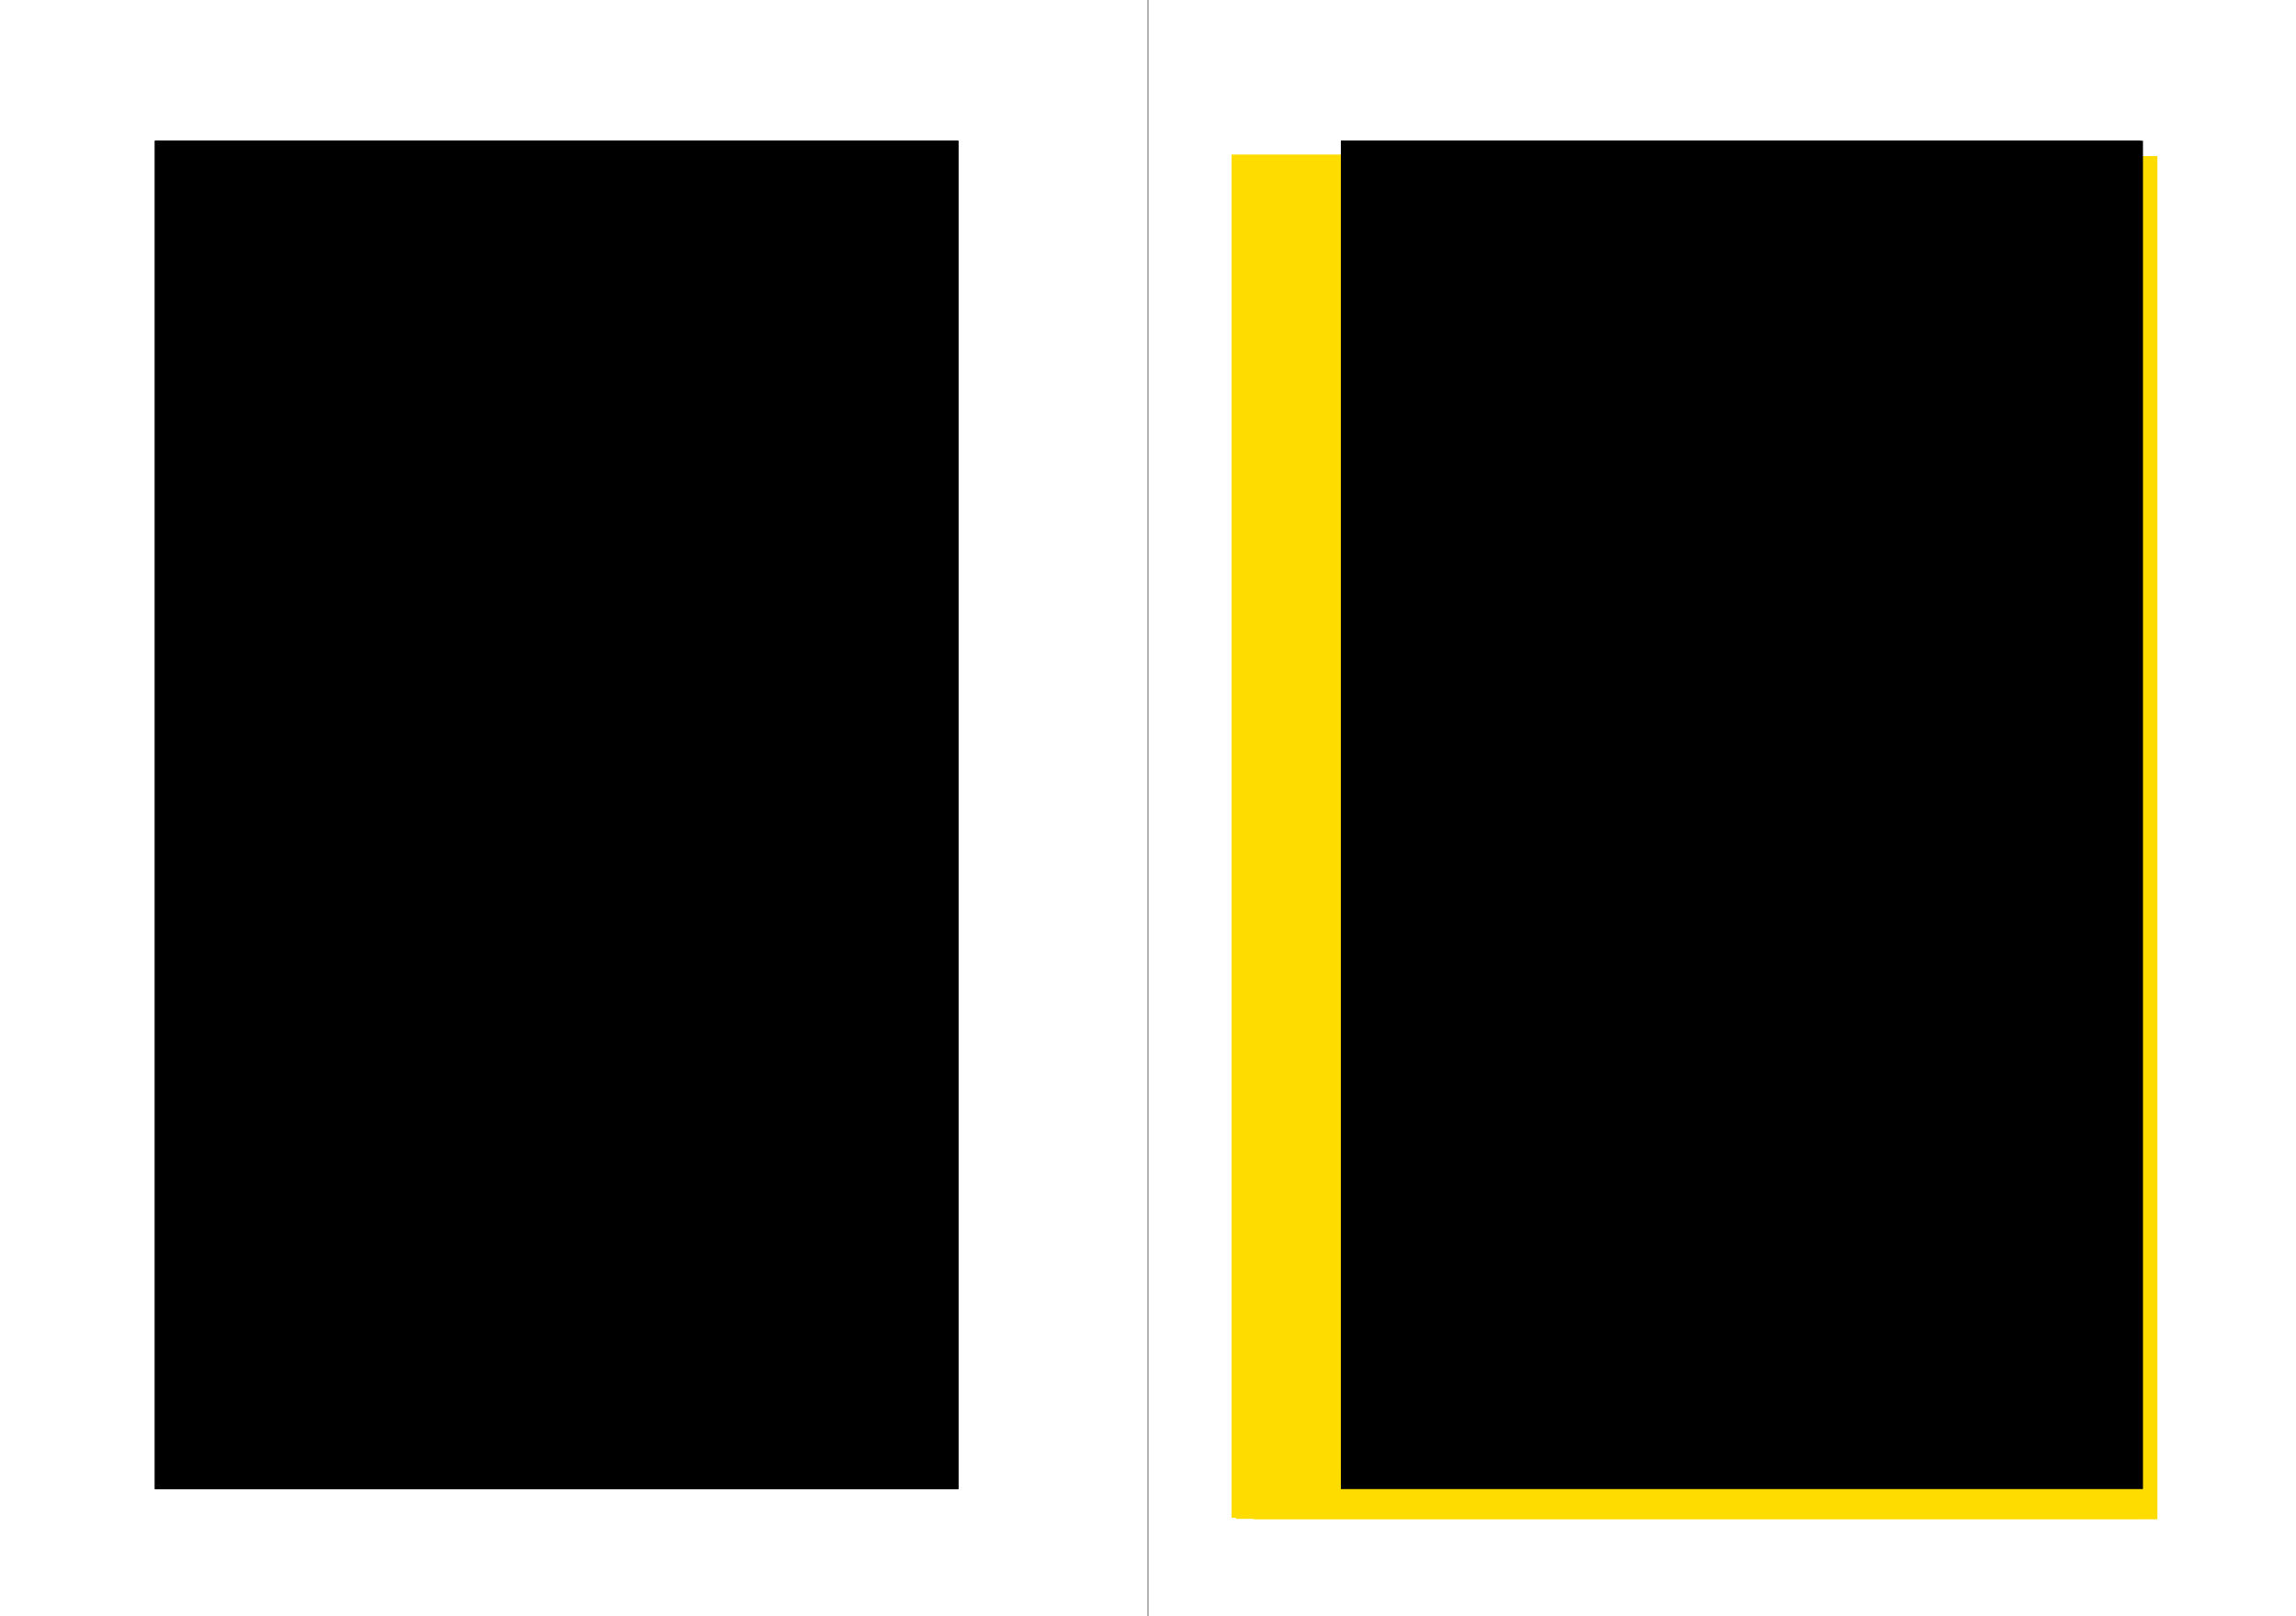<?xml version="1.0" encoding="UTF-8" standalone="no"?>
<!-- Created with Inkscape (http://www.inkscape.org/) -->

<svg
   xmlns:dc="http://purl.org/dc/elements/1.1/"
   xmlns:cc="http://creativecommons.org/ns#"
   xmlns:rdf="http://www.w3.org/1999/02/22-rdf-syntax-ns#"
   xmlns:svg="http://www.w3.org/2000/svg"
   xmlns="http://www.w3.org/2000/svg"
   xmlns:sodipodi="http://sodipodi.sourceforge.net/DTD/sodipodi-0.dtd"
   xmlns:inkscape="http://www.inkscape.org/namespaces/inkscape"
   width="250mm"
   height="176mm"
   viewBox="0 0 885.827 623.622"
   id="svg2"
   version="1.1"
   inkscape:version="0.91 r13725"
   sodipodi:docname="05_Umisuzume.svg">
  <defs
     id="defs4" />
  <sodipodi:namedview
     id="base"
     pagecolor="#ffffff"
     bordercolor="#666666"
     borderopacity="1.0"
     inkscape:pageopacity="0.0"
     inkscape:pageshadow="2"
     inkscape:zoom="0.83383838"
     inkscape:cx="442.91339"
     inkscape:cy="311.81102"
     inkscape:document-units="mm"
     inkscape:current-layer="layer14"
     showgrid="false"
     inkscape:showpageshadow="true" />
  <g
     inkscape:groupmode="layer"
     id="layer14"
     inkscape:label="Page Line"
     sodipodi:insensitive="true"
     style="display:inline">
    <path
       style="display:inline;fill:none;fill-rule:evenodd;stroke:#000000;stroke-width:0.354;stroke-linecap:butt;stroke-linejoin:miter;stroke-miterlimit:4;stroke-dasharray:none;stroke-opacity:0.588"
       d="m 442.913,-1.2755905e-5 0,623.622"
       id="path3336-6"
       inkscape:connector-curvature="0" />
  </g>
  <g
     inkscape:groupmode="layer"
     id="layer3"
     inkscape:label="Extra"
     style="display:none"
     transform="translate(0,99.213)"
     sodipodi:insensitive="true">
    <rect
       style="fill:#000000;fill-opacity:0.098;stroke:none;stroke-width:1.417;stroke-miterlimit:4;stroke-dasharray:none;stroke-opacity:1"
       id="rect4174-5"
       width="133.583"
       height="216.142"
       x="70.866"
       y="237.402" />
    <path
       style="display:inline;fill:none;fill-rule:evenodd;stroke:#000000;stroke-width:1.417;stroke-linecap:butt;stroke-linejoin:miter;stroke-miterlimit:4;stroke-dasharray:none;stroke-opacity:1"
       d="m 386.221,207.692 55.984,0"
       id="path4404-2"
       inkscape:connector-curvature="0" />
    <path
       style="display:inline;fill:none;fill-rule:evenodd;stroke:#000000;stroke-width:1.417;stroke-linecap:butt;stroke-linejoin:miter;stroke-miterlimit:4;stroke-dasharray:none;stroke-opacity:1"
       d="m 443.622,207.692 55.984,0"
       id="path4404-2-0"
       inkscape:connector-curvature="0" />
    <flowRoot
       xml:space="preserve"
       id="flowRoot4099-4-4-3-2-0-5-1-4"
       style="font-style:normal;font-variant:normal;font-weight:normal;font-stretch:normal;font-size:13.75px;line-height:125%;font-family:'Linden Hill';-inkscape-font-specification:'Linden Hill, Normal';text-align:start;letter-spacing:0px;word-spacing:0px;writing-mode:lr-tb;text-anchor:start;display:inline;fill:#000000;fill-opacity:1;stroke:none"
       transform="translate(412.352,-122.679)"><flowRegion
         id="flowRegion4101-4-4-0-4-5-3-4-5"><rect
           id="rect4103-8-9-1-7-4-55-2-4"
           width="308.352"
           height="511.964"
           x="104.97"
           y="79.724"
           style="font-style:normal;font-variant:normal;font-weight:normal;font-stretch:normal;font-size:13.75px;line-height:125%;font-family:'Linden Hill';-inkscape-font-specification:'Linden Hill, Normal';text-align:start;writing-mode:lr-tb;text-anchor:start;fill:#000000;fill-opacity:1" /></flowRegion><flowPara
         id="flowPara5125-5-8-65-1-6"
         style="font-style:italic;font-variant:normal;font-weight:normal;font-stretch:normal;font-size:15px;line-height:129.1%;font-family:'Linden Hill';-inkscape-font-specification:'Linden Hill Italic';text-align:end;text-anchor:end" /><flowPara
         style="font-style:italic;font-variant:normal;font-weight:normal;font-stretch:normal;font-size:15px;line-height:129.1%;font-family:'Linden Hill';-inkscape-font-specification:'Linden Hill Italic';text-align:end;text-anchor:end"
         id="flowPara4981" /><flowPara
         style="font-style:italic;font-variant:normal;font-weight:normal;font-stretch:normal;font-size:15px;line-height:129.1%;font-family:'Linden Hill';-inkscape-font-specification:'Linden Hill Italic';text-align:end;text-anchor:end"
         id="flowPara4983" /><flowPara
         style="font-style:italic;font-variant:normal;font-weight:normal;font-stretch:normal;font-size:15px;line-height:129.1%;font-family:'Linden Hill';-inkscape-font-specification:'Linden Hill Italic';text-align:end;text-anchor:end"
         id="flowPara4985" /><flowPara
         style="font-style:italic;font-variant:normal;font-weight:normal;font-stretch:normal;font-size:15px;line-height:129.1%;font-family:'Linden Hill';-inkscape-font-specification:'Linden Hill Italic';text-align:end;text-anchor:end"
         id="flowPara4987" /><flowPara
         style="font-style:italic;font-variant:normal;font-weight:normal;font-stretch:normal;font-size:15px;line-height:129.1%;font-family:'Linden Hill';-inkscape-font-specification:'Linden Hill Italic';text-align:end;text-anchor:end"
         id="flowPara4989" /><flowPara
         style="font-style:italic;font-variant:normal;font-weight:normal;font-stretch:normal;font-size:15px;line-height:129.1%;font-family:'Linden Hill';-inkscape-font-specification:'Linden Hill Italic';text-align:end;text-anchor:end"
         id="flowPara4991" /><flowPara
         style="font-style:italic;font-variant:normal;font-weight:normal;font-stretch:normal;font-size:15px;line-height:129.1%;font-family:'Linden Hill';-inkscape-font-specification:'Linden Hill Italic';text-align:end;text-anchor:end"
         id="flowPara4993" /><flowPara
         style="font-style:italic;font-variant:normal;font-weight:normal;font-stretch:normal;font-size:15px;line-height:129.1%;font-family:'Linden Hill';-inkscape-font-specification:'Linden Hill Italic';text-align:end;text-anchor:end"
         id="flowPara4995" /><flowPara
         style="font-style:italic;font-variant:normal;font-weight:normal;font-stretch:normal;font-size:15px;line-height:129.1%;font-family:'Linden Hill';-inkscape-font-specification:'Linden Hill Italic';text-align:end;text-anchor:end"
         id="flowPara4997" /><flowPara
         style="font-style:italic;font-variant:normal;font-weight:normal;font-stretch:normal;font-size:15px;line-height:129.1%;font-family:'Linden Hill';-inkscape-font-specification:'Linden Hill Italic';text-align:end;text-anchor:end"
         id="flowPara4999" /><flowPara
         style="font-style:italic;font-variant:normal;font-weight:normal;font-stretch:normal;font-size:15px;line-height:129.1%;font-family:'Linden Hill';-inkscape-font-specification:'Linden Hill Italic';text-align:end;text-anchor:end"
         id="flowPara5001" /><flowPara
         style="font-style:italic;font-variant:normal;font-weight:normal;font-stretch:normal;font-size:15px;line-height:129.1%;font-family:'Linden Hill';-inkscape-font-specification:'Linden Hill Italic';text-align:end;text-anchor:end"
         id="flowPara5003" /><flowPara
         style="font-style:italic;font-variant:normal;font-weight:normal;font-stretch:normal;font-size:15px;line-height:129.1%;font-family:'Linden Hill';-inkscape-font-specification:'Linden Hill Italic';text-align:end;text-anchor:end"
         id="flowPara5005" /><flowPara
         style="font-style:italic;font-variant:normal;font-weight:normal;font-stretch:normal;font-size:15px;line-height:129.1%;font-family:'Linden Hill';-inkscape-font-specification:'Linden Hill Italic';text-align:end;text-anchor:end"
         id="flowPara5007" /><flowPara
         style="font-style:italic;font-variant:normal;font-weight:normal;font-stretch:normal;font-size:15px;line-height:129.1%;font-family:'Linden Hill';-inkscape-font-specification:'Linden Hill Italic';text-align:end;text-anchor:end"
         id="flowPara5009" /><flowPara
         style="font-style:italic;font-variant:normal;font-weight:normal;font-stretch:normal;font-size:15px;line-height:129.1%;font-family:'Linden Hill';-inkscape-font-specification:'Linden Hill Italic';text-align:end;text-anchor:end"
         id="flowPara5011" /><flowPara
         style="font-style:italic;font-variant:normal;font-weight:normal;font-stretch:normal;font-size:15px;line-height:129.1%;font-family:'Linden Hill';-inkscape-font-specification:'Linden Hill Italic';text-align:end;text-anchor:end"
         id="flowPara5013" /><flowPara
         style="font-style:italic;font-variant:normal;font-weight:normal;font-stretch:normal;font-size:15px;line-height:129.1%;font-family:'Linden Hill';-inkscape-font-specification:'Linden Hill Italic';text-align:end;text-anchor:end"
         id="flowPara5015" /><flowPara
         style="font-style:italic;font-variant:normal;font-weight:normal;font-stretch:normal;font-size:15px;line-height:129.1%;font-family:'Linden Hill';-inkscape-font-specification:'Linden Hill Italic';text-align:end;text-anchor:end"
         id="flowPara5017" /><flowPara
         style="font-style:italic;font-variant:normal;font-weight:normal;font-stretch:normal;font-size:15px;line-height:129.1%;font-family:'Linden Hill';-inkscape-font-specification:'Linden Hill Italic';text-align:end;text-anchor:end"
         id="flowPara5019" /><flowPara
         style="font-style:italic;font-variant:normal;font-weight:normal;font-stretch:normal;font-size:15px;line-height:129.1%;font-family:'Linden Hill';-inkscape-font-specification:'Linden Hill Italic';text-align:end;text-anchor:end"
         id="flowPara5021" /><flowPara
         style="font-style:italic;font-variant:normal;font-weight:normal;font-stretch:normal;font-size:15px;line-height:129.1%;font-family:'Linden Hill';-inkscape-font-specification:'Linden Hill Italic';text-align:end;text-anchor:end"
         id="flowPara5023" /><flowPara
         style="font-style:italic;font-variant:normal;font-weight:normal;font-stretch:normal;font-size:15px;line-height:129.1%;font-family:'Linden Hill';-inkscape-font-specification:'Linden Hill Italic';text-align:end;text-anchor:end"
         id="flowPara5025" /><flowPara
         style="font-style:italic;font-variant:normal;font-weight:normal;font-stretch:normal;font-size:15px;line-height:129.1%;font-family:'Linden Hill';-inkscape-font-specification:'Linden Hill Italic';text-align:end;text-anchor:end"
         id="flowPara5027">synthliboramphus wumisuzume</flowPara></flowRoot>  </g>
  <g
     inkscape:groupmode="layer"
     id="layer10"
     inkscape:label="Border – Outline"
     style="display:none"
     transform="translate(0,99.213)"
     sodipodi:insensitive="true">
    <rect
       style="display:inline;fill:none;fill-opacity:0.098;stroke:#00aa00;stroke-width:0.709;stroke-miterlimit:4;stroke-dasharray:none;stroke-opacity:1"
       id="rect4174-5-9-1"
       width="308.268"
       height="498.789"
       x="60.236"
       y="-41.702" />
    <rect
       style="display:inline;fill:none;fill-opacity:0.098;stroke:#00aa00;stroke-width:0.709;stroke-miterlimit:4;stroke-dasharray:none;stroke-opacity:1"
       id="rect4174-5-9-1-4"
       width="308.268"
       height="498.789"
       x="517.323"
       y="-41.702" />
  </g>
  <g
     inkscape:groupmode="layer"
     id="layer2"
     inkscape:label="Border – Area"
     style="display:none"
     transform="translate(0,99.213)"
     sodipodi:insensitive="true">
    <rect
       style="display:inline;fill:#000000;fill-opacity:0.098;stroke:none;stroke-width:1.417;stroke-miterlimit:4;stroke-dasharray:none;stroke-opacity:1"
       id="rect4174-5-9"
       width="308.268"
       height="498.789"
       x="60.236"
       y="-41.702" />
    <rect
       style="display:inline;fill:#000000;fill-opacity:0.098;stroke:none;stroke-width:1.417;stroke-miterlimit:4;stroke-dasharray:none;stroke-opacity:1"
       id="rect4174-5-9-4"
       width="308.268"
       height="498.789"
       x="517.323"
       y="-41.702" />
  </g>
  <g
     inkscape:groupmode="layer"
     id="layer12"
     inkscape:label="Guides – Text – Japanese"
     style="display:none"
     transform="translate(0,99.213)"
     sodipodi:insensitive="true">
    <flowRoot
       xml:space="preserve"
       id="flowRoot4204"
       style="font-style:normal;font-weight:normal;font-size:40px;line-height:125%;font-family:sans-serif;letter-spacing:0.3px;word-spacing:0px;display:inline;fill:#ffdc00;fill-opacity:1;stroke:none;stroke-width:1px;stroke-linecap:butt;stroke-linejoin:miter;stroke-opacity:1"
       transform="translate(-23.572,-102.615)"><flowRegion
         id="flowRegion4206"><rect
           id="rect4208"
           width="348.579"
           height="526.061"
           x="41.873"
           y="59.819"
           style="letter-spacing:0.3px;fill:#ffdc00;fill-opacity:1" /></flowRegion><flowPara
         id="flowPara4214"
         style="font-style:normal;font-variant:normal;font-weight:500;font-stretch:normal;font-size:15px;line-height:162%;font-family:'M+ 2m';-inkscape-font-specification:'M+ 2m, Medium';text-align:start;letter-spacing:0.3px;writing-mode:tb-rl;text-anchor:start;fill:#ffdc00;fill-opacity:1">〓☐☐☐☐☐☐☐☐☐☐☐☐☐☐☐☐☐☐☐☐☐☐☐☐☐☐☐☐☐☐☐</flowPara><flowPara
         style="font-style:normal;font-variant:normal;font-weight:500;font-stretch:normal;font-size:15px;line-height:162%;font-family:'M+ 2m';-inkscape-font-specification:'M+ 2m, Medium';text-align:start;letter-spacing:0.3px;writing-mode:tb-rl;text-anchor:start;fill:#ffdc00;fill-opacity:1"
         id="flowPara4216">☐☐☐☐☐☐☐☐☐☐☐☐☐☐☐☐☐☐☐☐☐☐☐☐☐☐☐☐☐☐☐☐</flowPara><flowPara
         style="font-style:normal;font-variant:normal;font-weight:500;font-stretch:normal;font-size:15px;line-height:162%;font-family:'M+ 2m';-inkscape-font-specification:'M+ 2m, Medium';text-align:start;letter-spacing:0.3px;writing-mode:tb-rl;text-anchor:start;fill:#ffdc00;fill-opacity:1"
         id="flowPara4218">☐☐☐☐☐☐☐☐☐☐☐☐☐☐☐☐☐☐☐☐☐☐☐☐☐☐☐☐☐☐☐☐</flowPara><flowPara
         style="font-style:normal;font-variant:normal;font-weight:500;font-stretch:normal;font-size:15px;line-height:162%;font-family:'M+ 2m';-inkscape-font-specification:'M+ 2m, Medium';text-align:start;letter-spacing:0.3px;writing-mode:tb-rl;text-anchor:start;fill:#ffdc00;fill-opacity:1"
         id="flowPara4220">☐☐☐☐☐☐☐☐☐☐☐☐☐☐☐☐☐☐☐☐☐☐☐☐☐☐☐☐☐☐☐☐</flowPara><flowPara
         style="font-style:normal;font-variant:normal;font-weight:500;font-stretch:normal;font-size:15px;line-height:162%;font-family:'M+ 2m';-inkscape-font-specification:'M+ 2m, Medium';text-align:start;letter-spacing:0.3px;writing-mode:tb-rl;text-anchor:start;fill:#ffdc00;fill-opacity:1"
         id="flowPara4222">☐☐☐☐☐☐☐☐☐☐☐☐☐☐☐☐☐☐☐☐☐☐☐☐☐☐☐☐☐☐☐☐</flowPara><flowPara
         style="font-style:normal;font-variant:normal;font-weight:500;font-stretch:normal;font-size:15px;line-height:162%;font-family:'M+ 2m';-inkscape-font-specification:'M+ 2m, Medium';text-align:start;letter-spacing:0.3px;writing-mode:tb-rl;text-anchor:start;fill:#ffdc00;fill-opacity:1"
         id="flowPara4362">☐☐☐☐☐☐☐☐☐☐☐☐☐☐☐☐☐☐☐☐☐☐☐☐☐☐☐☐☐☐☐☐</flowPara><flowPara
         style="font-style:normal;font-variant:normal;font-weight:500;font-stretch:normal;font-size:15px;line-height:162%;font-family:'M+ 2m';-inkscape-font-specification:'M+ 2m, Medium';text-align:start;letter-spacing:0.3px;writing-mode:tb-rl;text-anchor:start;fill:#ffdc00;fill-opacity:1"
         id="flowPara4360">☐☐☐☐☐☐☐☐☐☐☐☐☐☐☐☐☐☐☐☐☐☐☐☐☐☐☐☐☐☐☐☐</flowPara><flowPara
         style="font-style:normal;font-variant:normal;font-weight:500;font-stretch:normal;font-size:15px;line-height:162%;font-family:'M+ 2m';-inkscape-font-specification:'M+ 2m, Medium';text-align:start;letter-spacing:0.3px;writing-mode:tb-rl;text-anchor:start;fill:#ffdc00;fill-opacity:1"
         id="flowPara4224">☐☐☐☐☐☐☐☐☐☐☐☐☐☐☐☐☐☐☐☐☐☐☐☐☐☐☐☐☐☐☐☐</flowPara><flowPara
         style="font-style:normal;font-variant:normal;font-weight:500;font-stretch:normal;font-size:15px;line-height:162%;font-family:'M+ 2m';-inkscape-font-specification:'M+ 2m, Medium';text-align:start;letter-spacing:0.3px;writing-mode:tb-rl;text-anchor:start;fill:#ffdc00;fill-opacity:1"
         id="flowPara4226">☐☐☐☐☐☐☐☐☐☐☐☐☐☐☐☐☐☐☐☐☐☐☐☐☐☐☐☐☐☐☐☐</flowPara><flowPara
         style="font-style:normal;font-variant:normal;font-weight:500;font-stretch:normal;font-size:15px;line-height:162%;font-family:'M+ 2m';-inkscape-font-specification:'M+ 2m, Medium';text-align:start;letter-spacing:0.3px;writing-mode:tb-rl;text-anchor:start;fill:#ffdc00;fill-opacity:1"
         id="flowPara4228">☐☐☐☐☐☐☐☐☐☐☐☐☐☐☐☐☐☐☐☐☐☐☐☐☐☐☐☐☐☐☐☐</flowPara><flowPara
         style="font-style:normal;font-variant:normal;font-weight:500;font-stretch:normal;font-size:15px;line-height:162%;font-family:'M+ 2m';-inkscape-font-specification:'M+ 2m, Medium';text-align:start;letter-spacing:0.3px;writing-mode:tb-rl;text-anchor:start;fill:#ffdc00;fill-opacity:1"
         id="flowPara4230">☐☐☐☐☐☐☐☐☐☐☐☐☐☐☐☐☐☐☐☐☐☐☐☐☐☐☐☐☐☐☐☐</flowPara><flowPara
         style="font-style:normal;font-variant:normal;font-weight:500;font-stretch:normal;font-size:15px;line-height:162%;font-family:'M+ 2m';-inkscape-font-specification:'M+ 2m, Medium';text-align:start;letter-spacing:0.3px;writing-mode:tb-rl;text-anchor:start;fill:#ffdc00;fill-opacity:1"
         id="flowPara4232">☐☐☐☐☐☐☐☐☐☐☐☐☐☐☐☐☐☐☐☐☐☐☐☐☐☐☐☐☐☐☐☐</flowPara><flowPara
         style="font-style:normal;font-variant:normal;font-weight:500;font-stretch:normal;font-size:15px;line-height:162%;font-family:'M+ 2m';-inkscape-font-specification:'M+ 2m, Medium';text-align:start;letter-spacing:0.3px;writing-mode:tb-rl;text-anchor:start;fill:#ffdc00;fill-opacity:1"
         id="flowPara4238">☐☐☐☐☐☐☐☐☐☐☐☐☐☐☐☐☐☐☐☐☐☐☐☐☐☐☐☐☐☐☐〓</flowPara></flowRoot>    <flowRoot
       xml:space="preserve"
       id="flowRoot4204-2"
       style="font-style:normal;font-weight:normal;font-size:40px;line-height:125%;font-family:sans-serif;letter-spacing:0.3px;word-spacing:0px;display:inline;fill:#ffdc00;fill-opacity:1;stroke:none;stroke-width:1px;stroke-linecap:butt;stroke-linejoin:miter;stroke-opacity:1"
       transform="translate(433.515,-102.615)"><flowRegion
         id="flowRegion4206-9"><rect
           id="rect4208-3"
           width="348.579"
           height="526.061"
           x="41.873"
           y="59.819"
           style="letter-spacing:0.3px;fill:#ffdc00;fill-opacity:1" /></flowRegion><flowPara
         id="flowPara4214-4"
         style="font-style:normal;font-variant:normal;font-weight:500;font-stretch:normal;font-size:15px;line-height:162%;font-family:'M+ 2m';-inkscape-font-specification:'M+ 2m, Medium';text-align:start;letter-spacing:0.3px;writing-mode:tb-rl;text-anchor:start;fill:#ffdc00;fill-opacity:1">〓☐☐☐☐☐☐☐☐☐☐☐☐☐☐☐☐☐☐☐☐☐☐☐☐☐☐☐☐☐☐☐</flowPara><flowPara
         style="font-style:normal;font-variant:normal;font-weight:500;font-stretch:normal;font-size:15px;line-height:162%;font-family:'M+ 2m';-inkscape-font-specification:'M+ 2m, Medium';text-align:start;letter-spacing:0.3px;writing-mode:tb-rl;text-anchor:start;fill:#ffdc00;fill-opacity:1"
         id="flowPara4216-7">☐☐☐☐☐☐☐☐☐☐☐☐☐☐☐☐☐☐☐☐☐☐☐☐☐☐☐☐☐☐☐☐</flowPara><flowPara
         style="font-style:normal;font-variant:normal;font-weight:500;font-stretch:normal;font-size:15px;line-height:162%;font-family:'M+ 2m';-inkscape-font-specification:'M+ 2m, Medium';text-align:start;letter-spacing:0.3px;writing-mode:tb-rl;text-anchor:start;fill:#ffdc00;fill-opacity:1"
         id="flowPara4218-3">☐☐☐☐☐☐☐☐☐☐☐☐☐☐☐☐☐☐☐☐☐☐☐☐☐☐☐☐☐☐☐☐</flowPara><flowPara
         style="font-style:normal;font-variant:normal;font-weight:500;font-stretch:normal;font-size:15px;line-height:162%;font-family:'M+ 2m';-inkscape-font-specification:'M+ 2m, Medium';text-align:start;letter-spacing:0.3px;writing-mode:tb-rl;text-anchor:start;fill:#ffdc00;fill-opacity:1"
         id="flowPara4220-1">☐☐☐☐☐☐☐☐☐☐☐☐☐☐☐☐☐☐☐☐☐☐☐☐☐☐☐☐☐☐☐☐</flowPara><flowPara
         style="font-style:normal;font-variant:normal;font-weight:500;font-stretch:normal;font-size:15px;line-height:162%;font-family:'M+ 2m';-inkscape-font-specification:'M+ 2m, Medium';text-align:start;letter-spacing:0.3px;writing-mode:tb-rl;text-anchor:start;fill:#ffdc00;fill-opacity:1"
         id="flowPara4222-2">☐☐☐☐☐☐☐☐☐☐☐☐☐☐☐☐☐☐☐☐☐☐☐☐☐☐☐☐☐☐☐☐</flowPara><flowPara
         style="font-style:normal;font-variant:normal;font-weight:500;font-stretch:normal;font-size:15px;line-height:162%;font-family:'M+ 2m';-inkscape-font-specification:'M+ 2m, Medium';text-align:start;letter-spacing:0.3px;writing-mode:tb-rl;text-anchor:start;fill:#ffdc00;fill-opacity:1"
         id="flowPara4362-1">☐☐☐☐☐☐☐☐☐☐☐☐☐☐☐☐☐☐☐☐☐☐☐☐☐☐☐☐☐☐☐☐</flowPara><flowPara
         style="font-style:normal;font-variant:normal;font-weight:500;font-stretch:normal;font-size:15px;line-height:162%;font-family:'M+ 2m';-inkscape-font-specification:'M+ 2m, Medium';text-align:start;letter-spacing:0.3px;writing-mode:tb-rl;text-anchor:start;fill:#ffdc00;fill-opacity:1"
         id="flowPara4360-4">☐☐☐☐☐☐☐☐☐☐☐☐☐☐☐☐☐☐☐☐☐☐☐☐☐☐☐☐☐☐☐☐</flowPara><flowPara
         style="font-style:normal;font-variant:normal;font-weight:500;font-stretch:normal;font-size:15px;line-height:162%;font-family:'M+ 2m';-inkscape-font-specification:'M+ 2m, Medium';text-align:start;letter-spacing:0.3px;writing-mode:tb-rl;text-anchor:start;fill:#ffdc00;fill-opacity:1"
         id="flowPara4224-2">☐☐☐☐☐☐☐☐☐☐☐☐☐☐☐☐☐☐☐☐☐☐☐☐☐☐☐☐☐☐☐☐</flowPara><flowPara
         style="font-style:normal;font-variant:normal;font-weight:500;font-stretch:normal;font-size:15px;line-height:162%;font-family:'M+ 2m';-inkscape-font-specification:'M+ 2m, Medium';text-align:start;letter-spacing:0.3px;writing-mode:tb-rl;text-anchor:start;fill:#ffdc00;fill-opacity:1"
         id="flowPara4226-2">☐☐☐☐☐☐☐☐☐☐☐☐☐☐☐☐☐☐☐☐☐☐☐☐☐☐☐☐☐☐☐☐</flowPara><flowPara
         style="font-style:normal;font-variant:normal;font-weight:500;font-stretch:normal;font-size:15px;line-height:162%;font-family:'M+ 2m';-inkscape-font-specification:'M+ 2m, Medium';text-align:start;letter-spacing:0.3px;writing-mode:tb-rl;text-anchor:start;fill:#ffdc00;fill-opacity:1"
         id="flowPara4228-6">☐☐☐☐☐☐☐☐☐☐☐☐☐☐☐☐☐☐☐☐☐☐☐☐☐☐☐☐☐☐☐☐</flowPara><flowPara
         style="font-style:normal;font-variant:normal;font-weight:500;font-stretch:normal;font-size:15px;line-height:162%;font-family:'M+ 2m';-inkscape-font-specification:'M+ 2m, Medium';text-align:start;letter-spacing:0.3px;writing-mode:tb-rl;text-anchor:start;fill:#ffdc00;fill-opacity:1"
         id="flowPara4230-0">☐☐☐☐☐☐☐☐☐☐☐☐☐☐☐☐☐☐☐☐☐☐☐☐☐☐☐☐☐☐☐☐</flowPara><flowPara
         style="font-style:normal;font-variant:normal;font-weight:500;font-stretch:normal;font-size:15px;line-height:162%;font-family:'M+ 2m';-inkscape-font-specification:'M+ 2m, Medium';text-align:start;letter-spacing:0.3px;writing-mode:tb-rl;text-anchor:start;fill:#ffdc00;fill-opacity:1"
         id="flowPara4232-5">☐☐☐☐☐☐☐☐☐☐☐☐☐☐☐☐☐☐☐☐☐☐☐☐☐☐☐☐☐☐☐☐</flowPara><flowPara
         style="font-style:normal;font-variant:normal;font-weight:500;font-stretch:normal;font-size:15px;line-height:162%;font-family:'M+ 2m';-inkscape-font-specification:'M+ 2m, Medium';text-align:start;letter-spacing:0.3px;writing-mode:tb-rl;text-anchor:start;fill:#ffdc00;fill-opacity:1"
         id="flowPara4238-4">☐☐☐☐☐☐☐☐☐☐☐☐☐☐☐☐☐☐☐☐☐☐☐☐☐☐☐☐☐☐☐〓</flowPara></flowRoot>  </g>
  <g
     inkscape:groupmode="layer"
     id="layer11"
     inkscape:label="Guides – Text – Latin"
     style="display:none"
     transform="translate(0,99.213)"
     sodipodi:insensitive="true">
    <flowRoot
       xml:space="preserve"
       id="flowRoot4099-4-4-3-2-0-0"
       style="font-style:normal;font-variant:normal;font-weight:normal;font-stretch:normal;font-size:13.75px;line-height:125%;font-family:'Linden Hill';-inkscape-font-specification:'Linden Hill, Normal';text-align:start;letter-spacing:0px;word-spacing:0px;writing-mode:lr-tb;text-anchor:start;display:inline;fill:#0000c8;fill-opacity:0.586;stroke:none"
       transform="translate(-44.734,-120.028)"><flowRegion
         id="flowRegion4101-4-4-0-4-5-9"><rect
           id="rect4103-8-9-1-7-4-1"
           width="309.465"
           height="520.338"
           x="104.97"
           y="79.724"
           style="font-style:normal;font-variant:normal;font-weight:normal;font-stretch:normal;font-size:13.75px;line-height:125%;font-family:'Linden Hill';-inkscape-font-specification:'Linden Hill, Normal';text-align:start;writing-mode:lr-tb;text-anchor:start;fill:#0000c8;fill-opacity:0.586" /></flowRegion><flowPara
         id="flowPara5077-1-3-1"
         style="font-size:15px;line-height:129.1%;fill:#0000c8;fill-opacity:0.586">————————————————————–</flowPara><flowPara
         id="flowPara5079-6-3-2"
         style="font-size:15px;line-height:129.1%;fill:#0000c8;fill-opacity:0.586">————————————————————–</flowPara><flowPara
         id="flowPara5081-7-9-7"
         style="font-size:15px;line-height:129.1%;fill:#0000c8;fill-opacity:0.586">————————————————————–</flowPara><flowPara
         id="flowPara5083-0-1-0"
         style="font-size:15px;line-height:129.1%;fill:#0000c8;fill-opacity:0.586">————————————————————–</flowPara><flowPara
         id="flowPara5085-8-7-8"
         style="font-size:15px;line-height:129.1%;fill:#0000c8;fill-opacity:0.586">————————————————————–</flowPara><flowPara
         id="flowPara5087-8-3-1"
         style="font-size:15px;line-height:129.1%;fill:#0000c8;fill-opacity:0.586">————————————————————–</flowPara><flowPara
         id="flowPara5089-4-0-6"
         style="font-size:15px;line-height:129.1%;fill:#0000c8;fill-opacity:0.586">————————————————————–</flowPara><flowPara
         id="flowPara5091-5-7-3"
         style="font-size:15px;line-height:129.1%;fill:#0000c8;fill-opacity:0.586">————————————————————–</flowPara><flowPara
         id="flowPara5093-3-4-3"
         style="font-size:15px;line-height:129.1%;fill:#0000c8;fill-opacity:0.586">————————————————————–</flowPara><flowPara
         id="flowPara5095-5-2-5"
         style="font-size:15px;line-height:129.1%;fill:#0000c8;fill-opacity:0.586">————————————————————–</flowPara><flowPara
         id="flowPara5097-6-5-7"
         style="font-size:15px;line-height:129.1%;fill:#0000c8;fill-opacity:0.586">————————————————————–</flowPara><flowPara
         id="flowPara5099-0-7-8"
         style="font-size:15px;line-height:129.1%;fill:#0000c8;fill-opacity:0.586">————————————————————–</flowPara><flowPara
         id="flowPara5101-1-9-4"
         style="font-size:15px;line-height:129.1%;fill:#0000c8;fill-opacity:0.586">————————————————————–</flowPara><flowPara
         id="flowPara5103-8-1-6"
         style="font-size:15px;line-height:129.1%;fill:#0000c8;fill-opacity:0.586">————————————————————–</flowPara><flowPara
         id="flowPara5105-6-2-6"
         style="font-size:15px;line-height:129.1%;fill:#0000c8;fill-opacity:0.586">————————————————————–</flowPara><flowPara
         id="flowPara5107-1-4-4"
         style="font-size:15px;line-height:129.1%;fill:#0000c8;fill-opacity:0.586">————————————————————–</flowPara><flowPara
         id="flowPara5109-4-2-0"
         style="font-size:15px;line-height:129.1%;fill:#0000c8;fill-opacity:0.586">————————————————————–</flowPara><flowPara
         id="flowPara5111-9-0-0"
         style="font-size:15px;line-height:129.1%;fill:#0000c8;fill-opacity:0.586">————————————————————–</flowPara><flowPara
         id="flowPara5113-3-8-18"
         style="font-size:15px;line-height:129.1%;fill:#0000c8;fill-opacity:0.586">————————————————————–</flowPara><flowPara
         id="flowPara5115-2-4-4"
         style="font-size:15px;line-height:129.1%;fill:#0000c8;fill-opacity:0.586">————————————————————–</flowPara><flowPara
         id="flowPara5117-4-5-2"
         style="font-size:15px;line-height:129.1%;fill:#0000c8;fill-opacity:0.586">————————————————————–</flowPara><flowPara
         id="flowPara5119-6-5-0"
         style="font-size:15px;line-height:129.1%;fill:#0000c8;fill-opacity:0.586">————————————————————–</flowPara><flowPara
         id="flowPara5121-9-1-9"
         style="font-size:15px;line-height:129.1%;fill:#0000c8;fill-opacity:0.586">————————————————————–</flowPara><flowPara
         id="flowPara5123-4-2-5"
         style="font-size:15px;line-height:129.1%;fill:#0000c8;fill-opacity:0.586">————————————————————–</flowPara><flowPara
         style="font-size:15px;line-height:129.1%;fill:#0000c8;fill-opacity:0.586"
         id="flowPara4225-4">————————————————————–</flowPara><flowPara
         id="flowPara5125-5-8-8"
         style="font-size:15px;line-height:129.1%;fill:#0000c8;fill-opacity:0.586">————————————————————–</flowPara></flowRoot>    <flowRoot
       xml:space="preserve"
       id="flowRoot4099-4-4-3-2-0-0-6"
       style="font-style:normal;font-variant:normal;font-weight:normal;font-stretch:normal;font-size:13.75px;line-height:125%;font-family:'Linden Hill';-inkscape-font-specification:'Linden Hill, Normal';text-align:start;letter-spacing:0px;word-spacing:0px;writing-mode:lr-tb;text-anchor:start;display:inline;fill:#0000c8;fill-opacity:0.586;stroke:none"
       transform="translate(412.352,-120.028)"><flowRegion
         id="flowRegion4101-4-4-0-4-5-9-8"><rect
           id="rect4103-8-9-1-7-4-1-5"
           width="309.465"
           height="520.338"
           x="104.97"
           y="79.724"
           style="font-style:normal;font-variant:normal;font-weight:normal;font-stretch:normal;font-size:13.75px;line-height:125%;font-family:'Linden Hill';-inkscape-font-specification:'Linden Hill, Normal';text-align:start;writing-mode:lr-tb;text-anchor:start;fill:#0000c8;fill-opacity:0.586" /></flowRegion><flowPara
         id="flowPara5077-1-3-1-3"
         style="font-size:15px;line-height:129.1%;fill:#0000c8;fill-opacity:0.586">————————————————————–</flowPara><flowPara
         id="flowPara5079-6-3-2-8"
         style="font-size:15px;line-height:129.1%;fill:#0000c8;fill-opacity:0.586">————————————————————–</flowPara><flowPara
         id="flowPara5081-7-9-7-0"
         style="font-size:15px;line-height:129.1%;fill:#0000c8;fill-opacity:0.586">————————————————————–</flowPara><flowPara
         id="flowPara5083-0-1-0-0"
         style="font-size:15px;line-height:129.1%;fill:#0000c8;fill-opacity:0.586">————————————————————–</flowPara><flowPara
         id="flowPara5085-8-7-8-9"
         style="font-size:15px;line-height:129.1%;fill:#0000c8;fill-opacity:0.586">————————————————————–</flowPara><flowPara
         id="flowPara5087-8-3-1-2"
         style="font-size:15px;line-height:129.1%;fill:#0000c8;fill-opacity:0.586">————————————————————–</flowPara><flowPara
         id="flowPara5089-4-0-6-3"
         style="font-size:15px;line-height:129.1%;fill:#0000c8;fill-opacity:0.586">————————————————————–</flowPara><flowPara
         id="flowPara5091-5-7-3-0"
         style="font-size:15px;line-height:129.1%;fill:#0000c8;fill-opacity:0.586">————————————————————–</flowPara><flowPara
         id="flowPara5093-3-4-3-6"
         style="font-size:15px;line-height:129.1%;fill:#0000c8;fill-opacity:0.586">————————————————————–</flowPara><flowPara
         id="flowPara5095-5-2-5-3"
         style="font-size:15px;line-height:129.1%;fill:#0000c8;fill-opacity:0.586">————————————————————–</flowPara><flowPara
         id="flowPara5097-6-5-7-5"
         style="font-size:15px;line-height:129.1%;fill:#0000c8;fill-opacity:0.586">————————————————————–</flowPara><flowPara
         id="flowPara5099-0-7-8-3"
         style="font-size:15px;line-height:129.1%;fill:#0000c8;fill-opacity:0.586">————————————————————–</flowPara><flowPara
         id="flowPara5101-1-9-4-7"
         style="font-size:15px;line-height:129.1%;fill:#0000c8;fill-opacity:0.586">————————————————————–</flowPara><flowPara
         id="flowPara5103-8-1-6-4"
         style="font-size:15px;line-height:129.1%;fill:#0000c8;fill-opacity:0.586">————————————————————–</flowPara><flowPara
         id="flowPara5105-6-2-6-6"
         style="font-size:15px;line-height:129.1%;fill:#0000c8;fill-opacity:0.586">————————————————————–</flowPara><flowPara
         id="flowPara5107-1-4-4-2"
         style="font-size:15px;line-height:129.1%;fill:#0000c8;fill-opacity:0.586">————————————————————–</flowPara><flowPara
         id="flowPara5109-4-2-0-3"
         style="font-size:15px;line-height:129.1%;fill:#0000c8;fill-opacity:0.586">————————————————————–</flowPara><flowPara
         id="flowPara5111-9-0-0-9"
         style="font-size:15px;line-height:129.1%;fill:#0000c8;fill-opacity:0.586">————————————————————–</flowPara><flowPara
         id="flowPara5113-3-8-18-5"
         style="font-size:15px;line-height:129.1%;fill:#0000c8;fill-opacity:0.586">————————————————————–</flowPara><flowPara
         id="flowPara5115-2-4-4-7"
         style="font-size:15px;line-height:129.1%;fill:#0000c8;fill-opacity:0.586">————————————————————–</flowPara><flowPara
         id="flowPara5117-4-5-2-2"
         style="font-size:15px;line-height:129.1%;fill:#0000c8;fill-opacity:0.586">————————————————————–</flowPara><flowPara
         id="flowPara5119-6-5-0-9"
         style="font-size:15px;line-height:129.1%;fill:#0000c8;fill-opacity:0.586">————————————————————–</flowPara><flowPara
         id="flowPara5121-9-1-9-9"
         style="font-size:15px;line-height:129.1%;fill:#0000c8;fill-opacity:0.586">————————————————————–</flowPara><flowPara
         id="flowPara5123-4-2-5-4"
         style="font-size:15px;line-height:129.1%;fill:#0000c8;fill-opacity:0.586">————————————————————–</flowPara><flowPara
         style="font-size:15px;line-height:129.1%;fill:#0000c8;fill-opacity:0.586"
         id="flowPara4225-4-5">————————————————————–</flowPara><flowPara
         id="flowPara5125-5-8-8-1"
         style="font-size:15px;line-height:129.1%;fill:#0000c8;fill-opacity:0.586">————————————————————–</flowPara></flowRoot>  </g>
  <g
     inkscape:label="Guides – Lines"
     inkscape:groupmode="layer"
     id="layer1"
     transform="translate(0,-428.74)"
     style="display:none"
     sodipodi:insensitive="true">
    <path
       style="fill:none;fill-rule:evenodd;stroke:#ff0000;stroke-width:1.417;stroke-linecap:butt;stroke-linejoin:miter;stroke-miterlimit:4;stroke-dasharray:none;stroke-opacity:1"
       d="m 442.913,428.74 0,623.622"
       id="path3336"
       inkscape:connector-curvature="0" />
    <path
       style="fill:none;fill-rule:evenodd;stroke:#ff0000;stroke-width:0.709;stroke-linecap:butt;stroke-linejoin:miter;stroke-miterlimit:4;stroke-dasharray:none;stroke-opacity:1"
       d="m 60.236,735.645 308.268,0"
       id="path4404"
       inkscape:connector-curvature="0" />
    <path
       style="display:inline;fill:none;fill-rule:evenodd;stroke:#ff0000;stroke-width:0.709;stroke-linecap:butt;stroke-linejoin:miter;stroke-miterlimit:4;stroke-dasharray:none;stroke-opacity:1"
       d="m 214.37,985.032 0,-498.774"
       id="path4404-4"
       inkscape:connector-curvature="0" />
    <path
       style="display:inline;fill:none;fill-rule:evenodd;stroke:#ff0000;stroke-width:1.063;stroke-linecap:butt;stroke-linejoin:miter;stroke-miterlimit:4;stroke-dasharray:none;stroke-opacity:0.627"
       d="M 1.2401576e-6,740.551 885.827,740.551"
       id="path3336-2"
       inkscape:connector-curvature="0" />
    <path
       style="display:inline;fill:none;fill-rule:evenodd;stroke:#ff0000;stroke-width:0.709;stroke-linecap:butt;stroke-linejoin:miter;stroke-miterlimit:4;stroke-dasharray:none;stroke-opacity:1"
       d="m 517.323,735.645 308.268,0"
       id="path4404-1"
       inkscape:connector-curvature="0" />
    <path
       style="display:inline;fill:none;fill-rule:evenodd;stroke:#ff0000;stroke-width:0.709;stroke-linecap:butt;stroke-linejoin:miter;stroke-miterlimit:4;stroke-dasharray:none;stroke-opacity:1"
       d="m 671.457,985.032 0,-498.774"
       id="path4404-4-9"
       inkscape:connector-curvature="0" />
  </g>
  <g
     inkscape:groupmode="layer"
     id="layer9"
     inkscape:label="Text – M+"
     style="display:none"
     transform="translate(0,99.213)"
     sodipodi:insensitive="true">
    <flowRoot
       xml:space="preserve"
       id="flowRoot4204-0-0"
       style="font-style:normal;font-weight:normal;font-size:40px;line-height:125%;font-family:sans-serif;letter-spacing:0.3px;word-spacing:0px;display:inline;fill:#ffdc00;fill-opacity:1;stroke:none;stroke-width:1px;stroke-linecap:butt;stroke-linejoin:miter;stroke-opacity:1"
       transform="translate(433.515,-102.615)"><flowRegion
         id="flowRegion4206-4-2"><rect
           id="rect4208-4-6"
           width="348.579"
           height="526.061"
           x="41.873"
           y="59.819"
           style="letter-spacing:0.3px;fill:#ffdc00;fill-opacity:1" /></flowRegion><flowPara
         style="font-style:normal;font-variant:normal;font-weight:500;font-stretch:normal;font-size:15px;line-height:162%;font-family:'M+ 2m';-inkscape-font-specification:'M+ 2m, Medium';text-align:start;letter-spacing:0.3px;writing-mode:tb-rl;text-anchor:start;fill:#000000;fill-opacity:1"
         id="flowPara5348">   海雀</flowPara><flowPara
         style="font-style:normal;font-variant:normal;font-weight:500;font-stretch:normal;font-size:15px;line-height:162%;font-family:'M+ 2m';-inkscape-font-specification:'M+ 2m, Medium';text-align:start;letter-spacing:0.3px;writing-mode:tb-rl;text-anchor:start;fill:#000000;fill-opacity:1"
         id="flowPara4466" /><flowPara
         style="font-style:normal;font-variant:normal;font-weight:500;font-stretch:normal;font-size:15px;line-height:162%;font-family:'M+ 2m';-inkscape-font-specification:'M+ 2m, Medium';text-align:start;letter-spacing:0.3px;writing-mode:tb-rl;text-anchor:start;fill:#000000;fill-opacity:1"
         id="flowPara4468">     北原白秋</flowPara></flowRoot>  </g>
  <g
     style="display:inline"
     transform="translate(0,99.213)"
     inkscape:label="Text – Furigana Mincho"
     id="g4612"
     inkscape:groupmode="layer"
     sodipodi:insensitive="true">
    <flowRoot
       transform="translate(441.891,-98.796)"
       style="font-style:normal;font-weight:normal;font-size:40px;line-height:125%;font-family:sans-serif;letter-spacing:0.3px;word-spacing:0px;display:inline;fill:#ffdc00;fill-opacity:1;stroke:none;stroke-width:1px;stroke-linecap:butt;stroke-linejoin:miter;stroke-opacity:1"
       id="flowRoot4614-8"
       xml:space="preserve"><flowRegion
         id="flowRegion4616-2"><rect
           style="letter-spacing:0.3px;fill:#ffdc00;fill-opacity:1"
           y="59.819"
           x="41.873"
           height="526.061"
           width="348.579"
           id="rect4618-9" /></flowRegion><flowPara
         id="flowPara4620-7"
         style="font-style:normal;font-variant:normal;font-weight:500;font-stretch:normal;font-size:6.125px;line-height:396.74%;font-family:GL-AntiquePlus;-inkscape-font-specification:'GL-AntiquePlus Medium';text-align:start;letter-spacing:1.523px;writing-mode:tb-rl;text-anchor:start;fill:#000000;fill-opacity:0">〓</flowPara><flowPara
         id="flowPara4670-9"
         style="font-style:normal;font-variant:normal;font-weight:500;font-stretch:normal;font-size:6.125px;line-height:396.74%;font-family:GL-AntiquePlus;-inkscape-font-specification:'GL-AntiquePlus Medium';text-align:start;letter-spacing:1.523px;writing-mode:tb-rl;text-anchor:start;fill:#000000;fill-opacity:1" /><flowPara
         style="font-style:normal;font-variant:normal;font-weight:500;font-stretch:normal;font-size:6.125px;line-height:396.74%;font-family:GL-AntiquePlus;-inkscape-font-specification:'GL-AntiquePlus Medium';text-align:start;letter-spacing:1.523px;writing-mode:tb-rl;text-anchor:start;fill:#000000;fill-opacity:1"
         id="flowPara6070" /><flowPara
         style="font-style:normal;font-variant:normal;font-weight:500;font-stretch:normal;font-size:6.125px;line-height:396.74%;font-family:GL-AntiquePlus;-inkscape-font-specification:'GL-AntiquePlus Medium';text-align:start;letter-spacing:1.523px;writing-mode:tb-rl;text-anchor:start;fill:#000000;fill-opacity:1"
         id="flowPara5340" /><flowPara
         style="font-style:normal;font-variant:normal;font-weight:500;font-stretch:normal;font-size:6.125px;line-height:396.74%;font-family:GL-AntiquePlus;-inkscape-font-specification:'GL-AntiquePlus Medium';text-align:start;letter-spacing:1.523px;writing-mode:tb-rl;text-anchor:start;fill:#000000;fill-opacity:1"
         id="flowPara6072">うみすずめ うみすずめ</flowPara><flowPara
         style="font-style:normal;font-variant:normal;font-weight:500;font-stretch:normal;font-size:6.125px;line-height:396.74%;font-family:GL-AntiquePlus;-inkscape-font-specification:'GL-AntiquePlus Medium';text-align:start;letter-spacing:1.523px;writing-mode:tb-rl;text-anchor:start;fill:#000000;fill-opacity:1"
         id="flowPara6074">ぎん  てん</flowPara><flowPara
         style="font-style:normal;font-variant:normal;font-weight:500;font-stretch:normal;font-size:6.125px;line-height:396.74%;font-family:GL-AntiquePlus;-inkscape-font-specification:'GL-AntiquePlus Medium';text-align:start;letter-spacing:1.523px;writing-mode:tb-rl;text-anchor:start;fill:#000000;fill-opacity:1"
         id="flowPara6076" /><flowPara
         style="font-style:normal;font-variant:normal;font-weight:500;font-stretch:normal;font-size:6.125px;line-height:396.74%;font-family:GL-AntiquePlus;-inkscape-font-specification:'GL-AntiquePlus Medium';text-align:start;letter-spacing:1.523px;writing-mode:tb-rl;text-anchor:start;fill:#000000;fill-opacity:1"
         id="flowPara6078">                う</flowPara><flowPara
         style="font-style:normal;font-variant:normal;font-weight:500;font-stretch:normal;font-size:6.125px;line-height:396.74%;font-family:GL-AntiquePlus;-inkscape-font-specification:'GL-AntiquePlus Medium';text-align:start;letter-spacing:1.523px;writing-mode:tb-rl;text-anchor:start;fill:#000000;fill-opacity:1"
         id="flowPara6080" /><flowPara
         style="font-style:normal;font-variant:normal;font-weight:500;font-stretch:normal;font-size:6.125px;line-height:396.74%;font-family:GL-AntiquePlus;-inkscape-font-specification:'GL-AntiquePlus Medium';text-align:start;letter-spacing:1.523px;writing-mode:tb-rl;text-anchor:start;fill:#000000;fill-opacity:1"
         id="flowPara6082">ぎん  てん</flowPara></flowRoot>    <flowRoot
       xml:space="preserve"
       id="flowRoot6237"
       style="font-style:normal;font-weight:normal;font-size:40px;line-height:125%;font-family:sans-serif;letter-spacing:0px;word-spacing:0px;fill:#000000;fill-opacity:1;stroke:none;stroke-width:1px;stroke-linecap:butt;stroke-linejoin:miter;stroke-opacity:1"
       transform="matrix(0,1,1,0,530.474,-560.873)"><flowRegion
         id="flowRegion6239"><rect
           id="rect6241"
           width="33.58"
           height="99.839"
           x="568.755"
           y="73.755" /></flowRegion><flowPara
         id="flowPara6243"
         style="font-style:normal;font-variant:normal;font-weight:500;font-stretch:normal;font-size:6px;font-family:GL-AntiquePlus;-inkscape-font-specification:'GL-AntiquePlus Medium'">〳〵</flowPara></flowRoot>    <flowRoot
       xml:space="preserve"
       id="flowRoot6237-9"
       style="font-style:normal;font-weight:normal;font-size:40px;line-height:125%;font-family:sans-serif;letter-spacing:0px;word-spacing:0px;display:inline;fill:#000000;fill-opacity:1;stroke:none;stroke-width:1px;stroke-linecap:butt;stroke-linejoin:miter;stroke-opacity:1"
       transform="matrix(0,1,1,0,627.684,-560.873)"><flowRegion
         id="flowRegion6239-1"><rect
           id="rect6241-2"
           width="33.58"
           height="99.839"
           x="568.755"
           y="73.755" /></flowRegion><flowPara
         id="flowPara6243-6"
         style="font-style:normal;font-variant:normal;font-weight:500;font-stretch:normal;font-size:6px;font-family:GL-AntiquePlus;-inkscape-font-specification:'GL-AntiquePlus Medium'">〳〵</flowPara></flowRoot>  </g>
  <g
     inkscape:groupmode="layer"
     id="layer8"
     inkscape:label="Text – Furigana Gothic"
     transform="translate(0,99.213)"
     style="display:none"
     sodipodi:insensitive="true">
    <flowRoot
       xml:space="preserve"
       id="flowRoot4204-0-2-4-8"
       style="font-style:normal;font-weight:normal;font-size:40px;line-height:125%;font-family:sans-serif;letter-spacing:0.3px;word-spacing:0px;display:inline;fill:#ffdc00;fill-opacity:1;stroke:none;stroke-width:1px;stroke-linecap:butt;stroke-linejoin:miter;stroke-opacity:1"
       transform="translate(443.795,-99.741)"><flowRegion
         id="flowRegion4206-4-8-5-8"><rect
           id="rect4208-4-9-6-4"
           width="348.579"
           height="526.061"
           x="41.873"
           y="59.819"
           style="letter-spacing:0.3px;fill:#ffdc00;fill-opacity:1" /></flowRegion><flowPara
         style="font-style:normal;font-variant:normal;font-weight:500;font-stretch:normal;font-size:5.625px;line-height:432%;font-family:'M+ 2m';-inkscape-font-specification:'M+ 2m Medium';text-align:start;letter-spacing:2.025px;writing-mode:tb-rl;text-anchor:start;fill:#000000;fill-opacity:0"
         id="flowPara5227-0">〓</flowPara><flowPara
         style="font-style:normal;font-variant:normal;font-weight:500;font-stretch:normal;font-size:5.625px;line-height:432%;font-family:'M+ 2m';-inkscape-font-specification:'M+ 2m Medium';text-align:start;letter-spacing:2.025px;writing-mode:tb-rl;text-anchor:start;fill:#000000;fill-opacity:1"
         id="flowPara4718-2" /><flowPara
         style="font-style:normal;font-variant:normal;font-weight:500;font-stretch:normal;font-size:5.625px;line-height:432%;font-family:'M+ 2m';-inkscape-font-specification:'M+ 2m Medium';text-align:start;letter-spacing:2.025px;writing-mode:tb-rl;text-anchor:start;fill:#000000;fill-opacity:1"
         id="flowPara6054" /><flowPara
         style="font-style:normal;font-variant:normal;font-weight:500;font-stretch:normal;font-size:5.625px;line-height:432%;font-family:'M+ 2m';-inkscape-font-specification:'M+ 2m Medium';text-align:start;letter-spacing:2.025px;writing-mode:tb-rl;text-anchor:start;fill:#000000;fill-opacity:1"
         id="flowPara5342" /><flowPara
         style="font-style:normal;font-variant:normal;font-weight:500;font-stretch:normal;font-size:5.625px;line-height:432%;font-family:'M+ 2m';-inkscape-font-specification:'M+ 2m Medium';text-align:start;letter-spacing:2.025px;writing-mode:tb-rl;text-anchor:start;fill:#000000;fill-opacity:1"
         id="flowPara6056">うみすずめ うみすずめ</flowPara><flowPara
         style="font-style:normal;font-variant:normal;font-weight:500;font-stretch:normal;font-size:5.625px;line-height:432%;font-family:'M+ 2m';-inkscape-font-specification:'M+ 2m Medium';text-align:start;letter-spacing:2.025px;writing-mode:tb-rl;text-anchor:start;fill:#000000;fill-opacity:1"
         id="flowPara6058">ぎん  てん</flowPara><flowPara
         style="font-style:normal;font-variant:normal;font-weight:500;font-stretch:normal;font-size:5.625px;line-height:432%;font-family:'M+ 2m';-inkscape-font-specification:'M+ 2m Medium';text-align:start;letter-spacing:2.025px;writing-mode:tb-rl;text-anchor:start;fill:#000000;fill-opacity:1"
         id="flowPara6060" /><flowPara
         style="font-style:normal;font-variant:normal;font-weight:500;font-stretch:normal;font-size:5.625px;line-height:432%;font-family:'M+ 2m';-inkscape-font-specification:'M+ 2m Medium';text-align:start;letter-spacing:2.025px;writing-mode:tb-rl;text-anchor:start;fill:#000000;fill-opacity:1"
         id="flowPara6062">                う</flowPara><flowPara
         style="font-style:normal;font-variant:normal;font-weight:500;font-stretch:normal;font-size:5.625px;line-height:432%;font-family:'M+ 2m';-inkscape-font-specification:'M+ 2m Medium';text-align:start;letter-spacing:2.025px;writing-mode:tb-rl;text-anchor:start;fill:#000000;fill-opacity:1"
         id="flowPara6064" /><flowPara
         style="font-style:normal;font-variant:normal;font-weight:500;font-stretch:normal;font-size:5.625px;line-height:432%;font-family:'M+ 2m';-inkscape-font-specification:'M+ 2m Medium';text-align:start;letter-spacing:2.025px;writing-mode:tb-rl;text-anchor:start;fill:#000000;fill-opacity:1"
         id="flowPara6066">ぎん  てん</flowPara></flowRoot>    <flowRoot
       xml:space="preserve"
       id="flowRoot6181"
       style="font-style:normal;font-weight:normal;font-size:12.5px;line-height:125%;font-family:sans-serif;letter-spacing:0px;word-spacing:0px;fill:#000000;fill-opacity:1;stroke:none;stroke-width:1px;stroke-linecap:butt;stroke-linejoin:miter;stroke-opacity:1"
       transform="matrix(1,0,0,1.05,-98.407,-48.209)"><flowRegion
         id="flowRegion6183"><rect
           id="rect6185"
           width="39.857"
           height="53.425"
           x="669.295"
           y="51.848"
           style="font-size:12.5px" /></flowRegion><flowPara
         id="flowPara6187"
         style="font-style:normal;font-variant:normal;font-weight:500;font-stretch:normal;font-size:5.875px;line-height:125%;font-family:'M+ 2m';-inkscape-font-specification:'M+ 2m, Medium';text-align:start;writing-mode:tb-rl;text-anchor:start">〳〵</flowPara></flowRoot>    <flowRoot
       xml:space="preserve"
       id="flowRoot6181-9"
       style="font-style:normal;font-weight:normal;font-size:12.5px;line-height:125%;font-family:sans-serif;letter-spacing:0px;word-spacing:0px;display:inline;fill:#000000;fill-opacity:1;stroke:none;stroke-width:1px;stroke-linecap:butt;stroke-linejoin:miter;stroke-opacity:1"
       transform="matrix(1,0,0,1.05,-1.196,-48.209)"><flowRegion
         id="flowRegion6183-6"><rect
           id="rect6185-4"
           width="39.857"
           height="53.425"
           x="669.295"
           y="51.848"
           style="font-size:12.5px" /></flowRegion><flowPara
         id="flowPara6187-6"
         style="font-style:normal;font-variant:normal;font-weight:500;font-stretch:normal;font-size:5.875px;line-height:125%;font-family:'M+ 2m';-inkscape-font-specification:'M+ 2m, Medium';text-align:start;writing-mode:tb-rl;text-anchor:start">〳〵</flowPara></flowRoot>  </g>
  <g
     inkscape:groupmode="layer"
     id="layer7"
     inkscape:label="Text – Kanji"
     transform="translate(0,99.213)"
     style="display:inline"
     sodipodi:insensitive="true">
    <flowRoot
       xml:space="preserve"
       id="flowRoot4204-0-2-6"
       style="font-style:normal;font-weight:normal;font-size:40px;line-height:125%;font-family:sans-serif;letter-spacing:0.3px;word-spacing:0px;display:inline;fill:#ffdc00;fill-opacity:1;stroke:none;stroke-width:1px;stroke-linecap:butt;stroke-linejoin:miter;stroke-opacity:1"
       transform="translate(433.27,-99.39)"><flowRegion
         id="flowRegion4206-4-8-3"><rect
           id="rect4208-4-9-9"
           width="348.579"
           height="526.061"
           x="41.873"
           y="59.819"
           style="letter-spacing:0.3px;fill:#ffdc00;fill-opacity:1" /></flowRegion><flowPara
         style="font-style:normal;font-variant:normal;font-weight:500;font-stretch:normal;font-size:15px;line-height:161.999%;font-family:HanamoyouMinchoB;-inkscape-font-specification:'HanamoyouMinchoB Medium';text-align:start;letter-spacing:0.3px;writing-mode:tb-rl;text-anchor:start;fill:#000000;fill-opacity:1"
         id="flowPara4826-4"><flowSpan
           id="flowSpan4520"
           style="font-style:normal;font-variant:normal;font-weight:500;font-stretch:normal;font-size:15px;line-height:161.999%;font-family:HanamoyouMinchoB;-inkscape-font-specification:'HanamoyouMinchoB Medium';text-align:start;letter-spacing:0.3px;writing-mode:tb-rl;text-anchor:start;fill:#000000;fill-opacity:0">〓</flowSpan><flowSpan
           style="font-style:normal;font-variant:normal;font-weight:500;font-stretch:normal;font-family:HanamoyouMisashi;-inkscape-font-specification:'HanamoyouMisashi Medium'"
           id="flowSpan4524">　　海雀</flowSpan></flowPara><flowPara
         style="font-style:normal;font-variant:normal;font-weight:500;font-stretch:normal;font-size:15px;line-height:161.999%;font-family:HanamoyouMinchoB;-inkscape-font-specification:'HanamoyouMinchoB Medium';text-align:start;letter-spacing:0.3px;writing-mode:tb-rl;text-anchor:start;fill:#000000;fill-opacity:1"
         id="flowPara4522" /><flowPara
         style="font-style:normal;font-variant:normal;font-weight:500;font-stretch:normal;font-size:15px;line-height:161.999%;font-family:HanamoyouMinchoB;-inkscape-font-specification:'HanamoyouMinchoB Medium';text-align:start;letter-spacing:0.3px;writing-mode:tb-rl;text-anchor:start;fill:#000000;fill-opacity:1"
         id="flowPara6028">　　　　　北原白秋</flowPara><flowPara
         style="font-style:normal;font-variant:normal;font-weight:500;font-stretch:normal;font-size:15px;line-height:161.999%;font-family:HanamoyouMinchoB;-inkscape-font-specification:'HanamoyouMinchoB Medium';text-align:start;letter-spacing:0.3px;writing-mode:tb-rl;text-anchor:start;fill:#000000;fill-opacity:1"
         id="flowPara5338" /><flowPara
         style="font-style:normal;font-variant:normal;font-weight:500;font-stretch:normal;font-size:15px;line-height:161.999%;font-family:HanamoyouMinchoB;-inkscape-font-specification:'HanamoyouMinchoB Medium';text-align:start;letter-spacing:0.3px;writing-mode:tb-rl;text-anchor:start;fill:#000000;fill-opacity:1"
         id="flowPara6030">海雀　海雀</flowPara><flowPara
         style="font-style:normal;font-variant:normal;font-weight:500;font-stretch:normal;font-size:15px;line-height:161.999%;font-family:HanamoyouMinchoB;-inkscape-font-specification:'HanamoyouMinchoB Medium';text-align:start;letter-spacing:0.3px;writing-mode:tb-rl;text-anchor:start;fill:#000000;fill-opacity:1"
         id="flowPara6018">銀　点点　海雀</flowPara><flowPara
         style="font-style:normal;font-variant:normal;font-weight:500;font-stretch:normal;font-size:15px;line-height:161.999%;font-family:HanamoyouMinchoB;-inkscape-font-specification:'HanamoyouMinchoB Medium';text-align:start;letter-spacing:0.3px;writing-mode:tb-rl;text-anchor:start;fill:#000000;fill-opacity:1"
         id="flowPara6020">波</flowPara><flowPara
         style="font-style:normal;font-variant:normal;font-weight:500;font-stretch:normal;font-size:15px;line-height:161.999%;font-family:HanamoyouMinchoB;-inkscape-font-specification:'HanamoyouMinchoB Medium';text-align:start;letter-spacing:0.3px;writing-mode:tb-rl;text-anchor:start;fill:#000000;fill-opacity:1"
         id="flowPara6022">波　　　　　　　失</flowPara><flowPara
         style="font-style:normal;font-variant:normal;font-weight:500;font-stretch:normal;font-size:15px;line-height:161.999%;font-family:HanamoyouMinchoB;-inkscape-font-specification:'HanamoyouMinchoB Medium';text-align:start;letter-spacing:0.3px;writing-mode:tb-rl;text-anchor:start;fill:#000000;fill-opacity:1"
         id="flowPara6024">海雀　海雀</flowPara><flowPara
         style="font-style:normal;font-variant:normal;font-weight:500;font-stretch:normal;font-size:15px;line-height:161.999%;font-family:HanamoyouMinchoB;-inkscape-font-specification:'HanamoyouMinchoB Medium';text-align:start;letter-spacing:0.3px;writing-mode:tb-rl;text-anchor:start;fill:#000000;fill-opacity:1"
         id="flowPara6026">銀　点点　海雀</flowPara></flowRoot>  </g>
  <g
     inkscape:groupmode="layer"
     id="layer13"
     inkscape:label="Text – Kana – Small"
     style="display:inline"
     sodipodi:insensitive="true">
    <flowRoot
       xml:space="preserve"
       id="flowRoot4204-0-2-2-3-7"
       style="font-style:normal;font-weight:normal;font-size:40px;line-height:125%;font-family:sans-serif;letter-spacing:0.3px;word-spacing:0px;display:inline;fill:#ffdc00;fill-opacity:1;stroke:none;stroke-width:1px;stroke-linecap:butt;stroke-linejoin:miter;stroke-opacity:1"
       transform="translate(434.905,0.256)"><flowRegion
         id="flowRegion4206-4-8-8-7-8"><rect
           id="rect4208-4-9-6-5-7"
           width="348.579"
           height="526.061"
           x="41.873"
           y="59.819"
           style="letter-spacing:0.3px;fill:#ffdc00;fill-opacity:1" /></flowRegion><flowPara
         style="font-style:normal;font-variant:normal;font-weight:500;font-stretch:normal;font-size:14.125px;line-height:172.035%;font-family:'Yue Print Mincho Sml';-inkscape-font-specification:'Yue Print Mincho Sml Medium';text-align:start;letter-spacing:-1.65px;writing-mode:tb-rl;text-anchor:start;fill:#000000;fill-opacity:0"
         id="flowPara4792-5-6-8">〓</flowPara><flowPara
         style="font-style:normal;font-variant:normal;font-weight:500;font-stretch:normal;font-size:14.125px;line-height:172.035%;font-family:'Yue Print Mincho Sml';-inkscape-font-specification:'Yue Print Mincho Sml Medium';text-align:start;letter-spacing:-1.65px;writing-mode:tb-rl;text-anchor:start;fill:#000000;fill-opacity:1"
         id="flowPara4826-0-0-2" /><flowPara
         style="font-style:normal;font-variant:normal;font-weight:500;font-stretch:normal;font-size:14.125px;line-height:172.035%;font-family:'Yue Print Mincho Sml';-inkscape-font-specification:'Yue Print Mincho Sml Medium';text-align:start;letter-spacing:-1.65px;writing-mode:tb-rl;text-anchor:start;fill:#000000;fill-opacity:1"
         id="flowPara6044" /><flowPara
         style="font-style:normal;font-variant:normal;font-weight:500;font-stretch:normal;font-size:14.125px;line-height:172.035%;font-family:'Yue Print Mincho Sml';-inkscape-font-specification:'Yue Print Mincho Sml Medium';text-align:start;letter-spacing:-1.65px;writing-mode:tb-rl;text-anchor:start;fill:#000000;fill-opacity:1"
         id="flowPara5336" /><flowPara
         style="font-style:normal;font-variant:normal;font-weight:500;font-stretch:normal;font-size:14.125px;line-height:172.035%;font-family:'Yue Print Mincho Sml';-inkscape-font-specification:'Yue Print Mincho Sml Medium';text-align:start;letter-spacing:-1.65px;writing-mode:tb-rl;text-anchor:start;fill:#000000;fill-opacity:1"
         id="flowPara6048">　　︑　　︑</flowPara><flowPara
         style="font-style:normal;font-variant:normal;font-weight:500;font-stretch:normal;font-size:14.125px;line-height:172.035%;font-family:'Yue Print Mincho Sml';-inkscape-font-specification:'Yue Print Mincho Sml Medium';text-align:start;letter-spacing:-1.65px;writing-mode:tb-rl;text-anchor:start;fill:#000000;fill-opacity:1"
         id="flowPara6034">　の　　︑　　︑</flowPara><flowPara
         style="font-style:normal;font-variant:normal;font-weight:500;font-stretch:normal;font-size:14.125px;line-height:172.035%;font-family:'Yue Print Mincho Sml';-inkscape-font-specification:'Yue Print Mincho Sml Medium';text-align:start;letter-spacing:-1.65px;writing-mode:tb-rl;text-anchor:start;fill:#000000;fill-opacity:1"
         id="flowPara6036">　ゆりくればゆりあげて︑</flowPara><flowPara
         style="font-style:normal;font-variant:normal;font-weight:500;font-stretch:normal;font-size:14.125px;line-height:172.035%;font-family:'Yue Print Mincho Sml';-inkscape-font-specification:'Yue Print Mincho Sml Medium';text-align:start;letter-spacing:-1.65px;writing-mode:tb-rl;text-anchor:start;fill:#000000;fill-opacity:1"
         id="flowPara6038">　ひきゆけばかげ　する︑</flowPara><flowPara
         style="font-style:normal;font-variant:normal;font-weight:500;font-stretch:normal;font-size:14.125px;line-height:172.035%;font-family:'Yue Print Mincho Sml';-inkscape-font-specification:'Yue Print Mincho Sml Medium';text-align:start;letter-spacing:-1.65px;writing-mode:tb-rl;text-anchor:start;fill:#000000;fill-opacity:1"
         id="flowPara6040">　　︑　　︑</flowPara><flowPara
         style="font-style:normal;font-variant:normal;font-weight:500;font-stretch:normal;font-size:14.125px;line-height:172.035%;font-family:'Yue Print Mincho Sml';-inkscape-font-specification:'Yue Print Mincho Sml Medium';text-align:start;letter-spacing:-1.65px;writing-mode:tb-rl;text-anchor:start;fill:#000000;fill-opacity:1"
         id="flowPara6042">　の　　︑　　︒</flowPara></flowRoot>  </g>
  <g
     inkscape:groupmode="layer"
     id="layer5"
     inkscape:label="Text – Latin Italic"
     style="display:inline"
     transform="translate(0,99.213)"
     sodipodi:insensitive="true">
    <flowRoot
       xml:space="preserve"
       id="flowRoot4099-4-4-3-2-0-5-8"
       style="font-style:normal;font-variant:normal;font-weight:normal;font-stretch:normal;font-size:13.75px;line-height:125%;font-family:'Linden Hill';-inkscape-font-specification:'Linden Hill, Normal';text-align:start;letter-spacing:0px;word-spacing:0px;writing-mode:lr-tb;text-anchor:start;display:inline;fill:#000000;fill-opacity:1;stroke:none"
       transform="translate(-44.734,-122.679)"><flowRegion
         id="flowRegion4101-4-4-0-4-5-3-7"><rect
           id="rect4103-8-9-1-7-4-55-23"
           width="308.352"
           height="511.964"
           x="104.97"
           y="79.724"
           style="font-style:normal;font-variant:normal;font-weight:normal;font-stretch:normal;font-size:13.75px;line-height:125%;font-family:'Linden Hill';-inkscape-font-specification:'Linden Hill, Normal';text-align:start;writing-mode:lr-tb;text-anchor:start;fill:#000000;fill-opacity:1" /></flowRegion><flowPara
         id="flowPara5125-5-8-65-12"
         style="font-style:italic;font-variant:normal;font-weight:normal;font-stretch:normal;font-size:15px;line-height:129.1%;font-family:'Linden Hill';-inkscape-font-specification:'Linden Hill Italic';text-align:end;text-anchor:end" /><flowPara
         style="font-style:italic;font-variant:normal;font-weight:normal;font-stretch:normal;font-size:15px;line-height:129.1%;font-family:'Linden Hill';-inkscape-font-specification:'Linden Hill Italic';text-align:end;text-anchor:end"
         id="flowPara5978" /><flowPara
         style="font-style:italic;font-variant:normal;font-weight:normal;font-stretch:normal;font-size:15px;line-height:129.1%;font-family:'Linden Hill';-inkscape-font-specification:'Linden Hill Italic';text-align:end;text-anchor:end"
         id="flowPara5980" /><flowPara
         style="font-style:italic;font-variant:normal;font-weight:normal;font-stretch:normal;font-size:15px;line-height:129.1%;font-family:'Linden Hill';-inkscape-font-specification:'Linden Hill Italic';text-align:end;text-anchor:end"
         id="flowPara5982" /><flowPara
         style="font-style:italic;font-variant:normal;font-weight:normal;font-stretch:normal;font-size:15px;line-height:129.1%;font-family:'Linden Hill';-inkscape-font-specification:'Linden Hill Italic';text-align:end;text-anchor:end"
         id="flowPara5984" /><flowPara
         style="font-style:italic;font-variant:normal;font-weight:normal;font-stretch:normal;font-size:15px;line-height:129.1%;font-family:'Linden Hill';-inkscape-font-specification:'Linden Hill Italic';text-align:end;text-anchor:end"
         id="flowPara5986" /><flowPara
         style="font-style:italic;font-variant:normal;font-weight:normal;font-stretch:normal;font-size:15px;line-height:129.1%;font-family:'Linden Hill';-inkscape-font-specification:'Linden Hill Italic';text-align:end;text-anchor:end"
         id="flowPara5988" /><flowPara
         style="font-style:italic;font-variant:normal;font-weight:normal;font-stretch:normal;font-size:15px;line-height:129.1%;font-family:'Linden Hill';-inkscape-font-specification:'Linden Hill Italic';text-align:end;text-anchor:end"
         id="flowPara5990" /><flowPara
         style="font-style:italic;font-variant:normal;font-weight:normal;font-stretch:normal;font-size:15px;line-height:129.1%;font-family:'Linden Hill';-inkscape-font-specification:'Linden Hill Italic';text-align:end;text-anchor:end"
         id="flowPara5992" /><flowPara
         style="font-style:italic;font-variant:normal;font-weight:normal;font-stretch:normal;font-size:15px;line-height:129.1%;font-family:'Linden Hill';-inkscape-font-specification:'Linden Hill Italic';text-align:end;text-anchor:end"
         id="flowPara5994" /><flowPara
         style="font-style:italic;font-variant:normal;font-weight:normal;font-stretch:normal;font-size:15px;line-height:129.1%;font-family:'Linden Hill';-inkscape-font-specification:'Linden Hill Italic';text-align:end;text-anchor:end"
         id="flowPara5996" /><flowPara
         style="font-style:italic;font-variant:normal;font-weight:normal;font-stretch:normal;font-size:15px;line-height:129.1%;font-family:'Linden Hill';-inkscape-font-specification:'Linden Hill Italic';text-align:end;text-anchor:end"
         id="flowPara5998" /><flowPara
         style="font-style:italic;font-variant:normal;font-weight:normal;font-stretch:normal;font-size:15px;line-height:129.1%;font-family:'Linden Hill';-inkscape-font-specification:'Linden Hill Italic';text-align:end;text-anchor:end"
         id="flowPara6000" /><flowPara
         style="font-style:italic;font-variant:normal;font-weight:normal;font-stretch:normal;font-size:15px;line-height:129.1%;font-family:'Linden Hill';-inkscape-font-specification:'Linden Hill Italic';text-align:end;text-anchor:end"
         id="flowPara6002" /><flowPara
         style="font-style:italic;font-variant:normal;font-weight:normal;font-stretch:normal;font-size:15px;line-height:129.1%;font-family:'Linden Hill';-inkscape-font-specification:'Linden Hill Italic';text-align:end;text-anchor:end"
         id="flowPara6004" /><flowPara
         style="font-style:italic;font-variant:normal;font-weight:normal;font-stretch:normal;font-size:15px;line-height:129.1%;font-family:'Linden Hill';-inkscape-font-specification:'Linden Hill Italic';text-align:end;text-anchor:end"
         id="flowPara6006" /><flowPara
         style="font-style:italic;font-variant:normal;font-weight:normal;font-stretch:normal;font-size:15px;line-height:129.1%;font-family:'Linden Hill';-inkscape-font-specification:'Linden Hill Italic';text-align:end;text-anchor:end"
         id="flowPara6008" /><flowPara
         style="font-style:italic;font-variant:normal;font-weight:normal;font-stretch:normal;font-size:15px;line-height:129.1%;font-family:'Linden Hill';-inkscape-font-specification:'Linden Hill Italic';text-align:end;text-anchor:end"
         id="flowPara6010" /><flowPara
         style="font-style:italic;font-variant:normal;font-weight:normal;font-stretch:normal;font-size:15px;line-height:129.1%;font-family:'Linden Hill';-inkscape-font-specification:'Linden Hill Italic';text-align:end;text-anchor:end"
         id="flowPara4462" /><flowPara
         style="font-style:italic;font-variant:normal;font-weight:normal;font-stretch:normal;font-size:15px;line-height:129.1%;font-family:'Linden Hill';-inkscape-font-specification:'Linden Hill Italic';text-align:end;text-anchor:end"
         id="flowPara6012">—Kitahara Hakushū</flowPara></flowRoot>  </g>
  <g
     inkscape:groupmode="layer"
     id="layer4"
     inkscape:label="Text – Latin"
     style="display:inline"
     transform="translate(0,99.213)"
     sodipodi:insensitive="true">
    <flowRoot
       xml:space="preserve"
       id="flowRoot4099-4-4-3-2-0"
       style="font-style:normal;font-variant:normal;font-weight:normal;font-stretch:normal;font-size:13.75px;line-height:125%;font-family:'Linden Hill';-inkscape-font-specification:'Linden Hill, Normal';text-align:start;letter-spacing:0px;word-spacing:0px;writing-mode:lr-tb;text-anchor:start;display:inline;fill:#000000;fill-opacity:1;stroke:none"
       transform="translate(-44.734,-124.632)"><flowRegion
         id="flowRegion4101-4-4-0-4-5"><rect
           id="rect4103-8-9-1-7-4"
           width="309.465"
           height="520.338"
           x="104.97"
           y="79.724"
           style="font-style:normal;font-variant:normal;font-weight:normal;font-stretch:normal;font-size:13.75px;line-height:125%;font-family:'Linden Hill';-inkscape-font-specification:'Linden Hill, Normal';text-align:start;writing-mode:lr-tb;text-anchor:start;fill:#000000;fill-opacity:1" /></flowRegion><flowPara
         style="font-size:15px;line-height:129.1%"
         id="flowPara4889">Umisuzume</flowPara><flowPara
         style="font-size:15px;line-height:129.1%"
         id="flowPara4893" /><flowPara
         style="font-size:15px;line-height:129.1%"
         id="flowPara5459" /><flowPara
         style="font-size:15px;line-height:129.1%"
         id="flowPara4901">specks of silver, <flowSpan
   style="font-style:italic;font-variant:normal;font-weight:normal;font-stretch:normal;font-family:'Linden Hill';-inkscape-font-specification:'Linden Hill Italic'"
   id="flowSpan5537">umisuzume</flowSpan>,</flowPara></flowRoot>    <g
       inkscape:groupmode="layer"
       id="layer6"
       inkscape:label="Text – Latin – Migi"
       style="display:inline"
       sodipodi:insensitive="true">
      <flowRoot
         xml:space="preserve"
         id="flowRoot4099-4-4-3-2-0-5-1"
         style="font-style:normal;font-variant:normal;font-weight:normal;font-stretch:normal;font-size:13.75px;line-height:125%;font-family:'Linden Hill';-inkscape-font-specification:'Linden Hill, Normal';text-align:start;letter-spacing:0px;word-spacing:0px;writing-mode:lr-tb;text-anchor:start;display:inline;fill:#000000;fill-opacity:1;stroke:none"
         transform="translate(412.352,-124.632)"><flowRegion
           id="flowRegion4101-4-4-0-4-5-3-4"><rect
             id="rect4103-8-9-1-7-4-55-2"
             width="308.352"
             height="511.964"
             x="104.97"
             y="79.724"
             style="font-style:normal;font-variant:normal;font-weight:normal;font-stretch:normal;font-size:13.75px;line-height:125%;font-family:'Linden Hill';-inkscape-font-specification:'Linden Hill, Normal';text-align:start;writing-mode:lr-tb;text-anchor:start;fill:#000000;fill-opacity:1" /></flowRegion><flowPara
           id="flowPara5125-5-8-65-1"
           style="font-size:15px;line-height:129.1%;text-align:end;text-anchor:end" /><flowPara
           style="font-size:15px;line-height:129.1%;text-align:end;text-anchor:end"
           id="flowPara5274" /><flowPara
           style="font-size:15px;line-height:129.1%;text-align:end;text-anchor:end"
           id="flowPara5276" /><flowPara
           style="font-size:15px;line-height:129.1%;text-align:end;text-anchor:end"
           id="flowPara5278" /><flowPara
           style="font-size:15px;line-height:129.1%;text-align:end;text-anchor:end"
           id="flowPara5280" /><flowPara
           style="font-size:15px;line-height:129.1%;text-align:end;text-anchor:end"
           id="flowPara5282" /><flowPara
           style="font-size:15px;line-height:129.1%;text-align:end;text-anchor:end"
           id="flowPara5284" /><flowPara
           style="font-size:15px;line-height:129.1%;text-align:end;text-anchor:end"
           id="flowPara5286" /><flowPara
           style="font-size:15px;line-height:129.1%;text-align:end;text-anchor:end"
           id="flowPara5288" /><flowPara
           style="font-size:15px;line-height:129.1%;text-align:end;text-anchor:end"
           id="flowPara5290" /><flowPara
           style="font-size:15px;line-height:129.1%;text-align:end;text-anchor:end"
           id="flowPara5292" /><flowPara
           style="font-size:15px;line-height:129.1%;text-align:end;text-anchor:end"
           id="flowPara5294" /><flowPara
           style="font-size:15px;line-height:129.1%;text-align:end;text-anchor:end"
           id="flowPara5296" /><flowPara
           style="font-size:15px;line-height:129.1%;text-align:end;text-anchor:end"
           id="flowPara5298" /><flowPara
           style="font-size:15px;line-height:129.1%;text-align:end;text-anchor:end"
           id="flowPara5300" /><flowPara
           style="font-size:15px;line-height:129.1%;text-align:end;text-anchor:end"
           id="flowPara5302" /><flowPara
           style="font-size:15px;line-height:129.1%;text-align:end;text-anchor:end"
           id="flowPara5304" /><flowPara
           style="font-size:15px;line-height:129.1%;text-align:end;text-anchor:end"
           id="flowPara5306" /><flowPara
           style="font-size:15px;line-height:129.1%;text-align:end;text-anchor:end"
           id="flowPara5308" /><flowPara
           style="font-size:15px;line-height:129.1%;text-align:end;text-anchor:end"
           id="flowPara5310" /><flowPara
           style="font-size:15px;line-height:129.1%;text-align:end;text-anchor:end"
           id="flowPara5314" /><flowPara
           style="font-size:15px;line-height:129.1%;text-align:end;text-anchor:end"
           id="flowPara5316" /><flowPara
           style="font-size:15px;line-height:129.1%;text-align:end;text-anchor:end"
           id="flowPara5320" /><flowPara
           style="font-style:normal;font-variant:normal;font-weight:normal;font-stretch:normal;font-size:15px;line-height:129.1%;font-family:'Linden Hill';-inkscape-font-specification:'Linden Hill';text-align:end;text-anchor:end"
           id="flowPara5326">Species of murrelet,</flowPara><flowPara
           style="font-style:normal;font-variant:normal;font-weight:normal;font-stretch:normal;font-size:15px;line-height:129.1%;font-family:'Linden Hill';-inkscape-font-specification:'Linden Hill';text-align:end;text-anchor:end"
           id="flowPara5034" /><flowPara
           style="font-style:normal;font-variant:normal;font-weight:normal;font-stretch:normal;font-size:15px;line-height:129.1%;font-family:'Linden Hill';-inkscape-font-specification:'Linden Hill';text-align:end;text-anchor:end"
           id="flowPara5036">a small seabird</flowPara></flowRoot>      <flowRoot
         xml:space="preserve"
         id="flowRoot4099-4-4-3-2-0-5-1-6"
         style="font-style:normal;font-variant:normal;font-weight:normal;font-stretch:normal;font-size:13.75px;line-height:125%;font-family:'Linden Hill';-inkscape-font-specification:'Linden Hill, Normal';text-align:start;letter-spacing:0px;word-spacing:0px;writing-mode:lr-tb;text-anchor:start;display:inline;fill:#000000;fill-opacity:1;stroke:none"
         transform="translate(412.352,-124.632)"><flowRegion
           id="flowRegion4101-4-4-0-4-5-3-4-4"><rect
             id="rect4103-8-9-1-7-4-55-2-8"
             width="308.352"
             height="511.964"
             x="104.97"
             y="79.724"
             style="font-style:normal;font-variant:normal;font-weight:normal;font-stretch:normal;font-size:13.75px;line-height:125%;font-family:'Linden Hill';-inkscape-font-specification:'Linden Hill, Normal';text-align:start;writing-mode:lr-tb;text-anchor:start;fill:#000000;fill-opacity:1" /></flowRegion><flowPara
           id="flowPara5125-5-8-65-1-5"
           style="font-size:15px;line-height:129.1%;text-align:end;text-anchor:end" /><flowPara
           style="font-size:15px;line-height:129.1%;text-align:end;text-anchor:end"
           id="flowPara5274-8" /><flowPara
           style="font-size:15px;line-height:129.1%;text-align:end;text-anchor:end"
           id="flowPara5276-0" /><flowPara
           style="font-size:15px;line-height:129.1%;text-align:end;text-anchor:end"
           id="flowPara5278-4" /><flowPara
           style="font-size:15px;line-height:129.1%;text-align:end;text-anchor:end"
           id="flowPara5280-2" /><flowPara
           style="font-size:15px;line-height:129.1%;text-align:end;text-anchor:end"
           id="flowPara5282-0" /><flowPara
           style="font-size:15px;line-height:129.1%;text-align:end;text-anchor:end"
           id="flowPara5284-5" /><flowPara
           style="font-size:15px;line-height:129.1%;text-align:end;text-anchor:end"
           id="flowPara5286-7" /><flowPara
           style="font-size:15px;line-height:129.1%;text-align:end;text-anchor:end"
           id="flowPara5288-2" /><flowPara
           style="font-size:15px;line-height:129.1%;text-align:end;text-anchor:end"
           id="flowPara5290-7" /><flowPara
           style="font-size:15px;line-height:129.1%;text-align:end;text-anchor:end"
           id="flowPara5292-8" /><flowPara
           style="font-size:15px;line-height:129.1%;text-align:end;text-anchor:end"
           id="flowPara5294-0" /><flowPara
           style="font-size:15px;line-height:129.1%;text-align:end;text-anchor:end"
           id="flowPara5296-7" /><flowPara
           style="font-size:15px;line-height:129.1%;text-align:end;text-anchor:end"
           id="flowPara5298-0" /><flowPara
           style="font-size:15px;line-height:129.1%;text-align:end;text-anchor:end"
           id="flowPara5300-0" /><flowPara
           style="font-size:15px;line-height:129.1%;text-align:end;text-anchor:end"
           id="flowPara5302-4" /><flowPara
           style="font-size:15px;line-height:129.1%;text-align:end;text-anchor:end"
           id="flowPara5304-8" /><flowPara
           style="font-size:15px;line-height:129.1%;text-align:end;text-anchor:end"
           id="flowPara5306-6" /><flowPara
           style="font-size:15px;line-height:129.1%;text-align:end;text-anchor:end"
           id="flowPara5308-1" /><flowPara
           style="font-size:15px;line-height:129.1%;text-align:end;text-anchor:end"
           id="flowPara5310-0" /><flowPara
           style="font-size:15px;line-height:129.1%;text-align:end;text-anchor:end"
           id="flowPara5314-1" /><flowPara
           style="font-size:15px;line-height:129.1%;text-align:end;text-anchor:end"
           id="flowPara5171" /><flowPara
           style="font-size:15px;line-height:129.1%;text-align:end;text-anchor:end"
           id="flowPara5173" /><flowPara
           style="font-size:15px;line-height:129.1%;text-align:end;text-anchor:end"
           id="flowPara5165" /><flowPara
           style="font-style:normal;font-variant:normal;font-weight:normal;font-stretch:normal;font-size:15px;line-height:129.1%;font-family:'Linden Hill';-inkscape-font-specification:'Linden Hill';text-align:end;text-anchor:end"
           id="flowPara5036-6"><flowSpan
   style="font-style:italic;font-variant:normal;font-weight:normal;font-stretch:normal;font-family:'Linden Hill';-inkscape-font-specification:'Linden Hill Italic'"
   id="flowSpan5151">synthliboramphus</flowSpan> –</flowPara></flowRoot>    </g>
    <flowRoot
       xml:space="preserve"
       id="flowRoot4099-4-4-3-2-0-5"
       style="font-style:normal;font-variant:normal;font-weight:normal;font-stretch:normal;font-size:13.75px;line-height:125%;font-family:'Linden Hill';-inkscape-font-specification:'Linden Hill, Normal';text-align:start;letter-spacing:0px;word-spacing:0px;writing-mode:lr-tb;text-anchor:start;display:inline;fill:#000000;fill-opacity:1;stroke:none"
       transform="translate(-44.734,-124.632)"><flowRegion
         id="flowRegion4101-4-4-0-4-5-0"><rect
           id="rect4103-8-9-1-7-4-0"
           width="309.465"
           height="520.338"
           x="104.97"
           y="79.724"
           style="font-style:normal;font-variant:normal;font-weight:normal;font-stretch:normal;font-size:13.75px;line-height:125%;font-family:'Linden Hill';-inkscape-font-specification:'Linden Hill, Normal';text-align:start;writing-mode:lr-tb;text-anchor:start;fill:#000000;fill-opacity:1" /></flowRegion><flowPara
         style="font-size:15px;line-height:129.1%"
         id="flowPara4901-3" /><flowPara
         style="font-size:15px;line-height:129.1%"
         id="flowPara5355" /><flowPara
         style="font-size:15px;line-height:129.1%"
         id="flowPara5357" /><flowPara
         style="font-size:15px;line-height:129.1%"
         id="flowPara5359" /><flowPara
         style="font-size:15px;line-height:129.1%"
         id="flowPara5361" /><flowPara
         style="font-size:15px;line-height:129.1%"
         id="flowPara5363" /><flowPara
         style="font-size:15px;line-height:129.1%"
         id="flowPara5365" /><flowPara
         style="font-size:15px;line-height:129.1%"
         id="flowPara5367" /><flowPara
         style="font-size:15px;line-height:129.1%"
         id="flowPara5369" /><flowPara
         style="font-size:15px;line-height:129.1%"
         id="flowPara4464" /><flowPara
         style="font-size:15px;line-height:129.1%"
         id="flowPara5371">Sea Speugie</flowPara><flowPara
         style="font-size:15px;line-height:129.1%"
         id="flowPara5373" /><flowPara
         style="font-size:15px;line-height:129.1%"
         id="flowPara5345">Sea speugie, sea speugie,</flowPara><flowPara
         style="font-size:15px;line-height:129.1%"
         id="flowPara4800" /><flowPara
         style="font-size:15px;line-height:129.1%"
         id="flowPara5349" /><flowPara
         style="font-size:15px;line-height:129.1%"
         id="flowPara4674">as the jaws pu oot, blinkin scarras.</flowPara><flowPara
         style="font-size:15px;line-height:129.1%"
         id="flowPara5353">Sea speugie, sea speugie,</flowPara></flowRoot>    <flowRoot
       xml:space="preserve"
       id="flowRoot4099-4-4-3-2-0-4"
       style="font-style:normal;font-variant:normal;font-weight:normal;font-stretch:normal;font-size:13.75px;line-height:125%;font-family:'Linden Hill';-inkscape-font-specification:'Linden Hill, Normal';text-align:start;letter-spacing:0px;word-spacing:0px;writing-mode:lr-tb;text-anchor:start;display:inline;fill:#000000;fill-opacity:1;stroke:none"
       transform="translate(-45.149,-124.632)"><flowRegion
         id="flowRegion4101-4-4-0-4-5-8"><rect
           id="rect4103-8-9-1-7-4-8"
           width="309.465"
           height="520.338"
           x="104.97"
           y="79.724"
           style="font-style:normal;font-variant:normal;font-weight:normal;font-stretch:normal;font-size:13.75px;line-height:125%;font-family:'Linden Hill';-inkscape-font-specification:'Linden Hill, Normal';text-align:start;writing-mode:lr-tb;text-anchor:start;fill:#000000;fill-opacity:1" /></flowRegion><flowPara
         style="font-size:15px;line-height:129.1%"
         id="flowPara4901-4" /><flowPara
         style="font-style:italic;font-variant:normal;font-weight:normal;font-stretch:normal;font-size:15px;line-height:129.1%;font-family:'Linden Hill';-inkscape-font-specification:'Linden Hill Italic'"
         id="flowPara5446" /><flowPara
         style="font-style:italic;font-variant:normal;font-weight:normal;font-stretch:normal;font-size:15px;line-height:129.1%;font-family:'Linden Hill';-inkscape-font-specification:'Linden Hill Italic'"
         id="flowPara5448">Umisuzume<flowSpan
   style="font-style:normal;font-variant:normal;font-weight:normal;font-stretch:normal;font-family:'Linden Hill';-inkscape-font-specification:'Linden Hill'"
   id="flowSpan5452">, </flowSpan>umisuzume<flowSpan
   style="font-style:normal;font-variant:normal;font-weight:normal;font-stretch:normal;font-family:'Linden Hill';-inkscape-font-specification:'Linden Hill'"
   id="flowSpan5450">,</flowSpan></flowPara></flowRoot>    <flowRoot
       xml:space="preserve"
       id="flowRoot4099-4-4-3-2-0-6"
       style="font-style:normal;font-variant:normal;font-weight:normal;font-stretch:normal;font-size:13.75px;line-height:125%;font-family:'Linden Hill';-inkscape-font-specification:'Linden Hill, Normal';text-align:start;letter-spacing:0px;word-spacing:0px;writing-mode:lr-tb;text-anchor:start;display:inline;fill:#000000;fill-opacity:1;stroke:none"
       transform="translate(-44.734,-124.632)"><flowRegion
         id="flowRegion4101-4-4-0-4-5-4"><rect
           id="rect4103-8-9-1-7-4-6"
           width="309.465"
           height="520.338"
           x="104.97"
           y="79.724"
           style="font-style:normal;font-variant:normal;font-weight:normal;font-stretch:normal;font-size:13.75px;line-height:125%;font-family:'Linden Hill';-inkscape-font-specification:'Linden Hill, Normal';text-align:start;writing-mode:lr-tb;text-anchor:start;fill:#000000;fill-opacity:1" /></flowRegion><flowPara
         style="font-size:15px;line-height:129.1%"
         id="flowPara4895" /><flowPara
         style="font-size:15px;line-height:129.1%"
         id="flowPara5626" /><flowPara
         style="font-size:15px;line-height:129.1%"
         id="flowPara5531" /><flowPara
         style="font-size:15px;line-height:129.1%"
         id="flowPara5533" /><flowPara
         style="font-size:15px;line-height:129.1%"
         id="flowPara5535">as waves rise, they are lifted,</flowPara><flowPara
         style="font-size:15px;line-height:129.1%"
         id="flowPara4901-6">as waves fall, vanishing silhouettes,</flowPara><flowPara
         style="font-size:15px;line-height:129.1%"
         id="flowPara5562" /><flowPara
         style="font-size:15px;line-height:129.1%"
         id="flowPara5564">specks of silver, <flowSpan
   style="font-style:italic;font-variant:normal;font-weight:normal;font-stretch:normal;font-family:'Linden Hill';-inkscape-font-specification:'Linden Hill Italic'"
   id="flowSpan5566">umisuzume</flowSpan>.</flowPara></flowRoot>    <flowRoot
       xml:space="preserve"
       id="flowRoot4099-4-4-3-2-0-6-5"
       style="font-style:normal;font-variant:normal;font-weight:normal;font-stretch:normal;font-size:13.75px;line-height:125%;font-family:'Linden Hill';-inkscape-font-specification:'Linden Hill, Normal';text-align:start;letter-spacing:0px;word-spacing:0px;writing-mode:lr-tb;text-anchor:start;display:inline;fill:#000000;fill-opacity:1;stroke:none"
       transform="translate(-44.791,-124.632)"><flowRegion
         id="flowRegion4101-4-4-0-4-5-4-7"><rect
           id="rect4103-8-9-1-7-4-6-1"
           width="309.465"
           height="520.338"
           x="104.97"
           y="79.724"
           style="font-style:normal;font-variant:normal;font-weight:normal;font-stretch:normal;font-size:13.75px;line-height:125%;font-family:'Linden Hill';-inkscape-font-specification:'Linden Hill, Normal';text-align:start;writing-mode:lr-tb;text-anchor:start;fill:#000000;fill-opacity:1" /></flowRegion><flowPara
         style="font-size:15px;line-height:129.1%"
         id="flowPara4901-6-6" /><flowPara
         style="font-size:15px;line-height:129.1%"
         id="flowPara5608" /><flowPara
         style="font-size:15px;line-height:129.1%"
         id="flowPara5610" /><flowPara
         style="font-size:15px;line-height:129.1%"
         id="flowPara5612" /><flowPara
         style="font-size:15px;line-height:129.1%"
         id="flowPara5614" /><flowPara
         style="font-size:15px;line-height:129.1%"
         id="flowPara5616" /><flowPara
         style="font-size:15px;line-height:129.1%"
         id="flowPara5618"><flowSpan
   style="font-style:italic;font-variant:normal;font-weight:normal;font-stretch:normal;font-family:'Linden Hill';-inkscape-font-specification:'Linden Hill Italic'"
   id="flowSpan5622">umisuzume</flowSpan>, <flowSpan
   style="font-style:italic;font-variant:normal;font-weight:normal;font-stretch:normal;font-family:'Linden Hill';-inkscape-font-specification:'Linden Hill Italic'"
   id="flowSpan5620">umisuzume</flowSpan>,</flowPara></flowRoot>    <flowRoot
       xml:space="preserve"
       id="flowRoot4099-4-4-3-2-0-3"
       style="font-style:normal;font-variant:normal;font-weight:normal;font-stretch:normal;font-size:13.75px;line-height:125%;font-family:'Linden Hill';-inkscape-font-specification:'Linden Hill, Normal';text-align:start;letter-spacing:0px;word-spacing:0px;writing-mode:lr-tb;text-anchor:start;display:inline;fill:#000000;fill-opacity:1;stroke:none"
       transform="translate(412.352,-124.632)"><flowRegion
         id="flowRegion4101-4-4-0-4-5-0-7"><rect
           id="rect4103-8-9-1-7-4-5"
           width="309.465"
           height="520.338"
           x="104.97"
           y="79.724"
           style="font-style:normal;font-variant:normal;font-weight:normal;font-stretch:normal;font-size:13.75px;line-height:125%;font-family:'Linden Hill';-inkscape-font-specification:'Linden Hill, Normal';text-align:start;writing-mode:lr-tb;text-anchor:start;fill:#000000;fill-opacity:1" /></flowRegion><flowPara
         id="flowPara5125-5-8-5"
         style="font-size:15px;line-height:129.1%" /><flowPara
         style="font-size:15px;line-height:129.1%"
         id="flowPara4874" /><flowPara
         style="font-size:15px;line-height:129.1%"
         id="flowPara4876" /><flowPara
         style="font-size:15px;line-height:129.1%"
         id="flowPara4878" /><flowPara
         style="font-size:15px;line-height:129.1%"
         id="flowPara4880" /><flowPara
         style="font-size:15px;line-height:129.1%"
         id="flowPara4882" /><flowPara
         style="font-size:15px;line-height:129.1%"
         id="flowPara4884" /><flowPara
         style="font-size:15px;line-height:129.1%"
         id="flowPara4886" /><flowPara
         style="font-size:15px;line-height:129.1%"
         id="flowPara4888" /><flowPara
         style="font-size:15px;line-height:129.1%"
         id="flowPara4890" /><flowPara
         style="font-size:15px;line-height:129.1%"
         id="flowPara4892" /><flowPara
         style="font-size:15px;line-height:129.1%"
         id="flowPara4894" /><flowPara
         style="font-size:15px;line-height:129.1%"
         id="flowPara4896" /><flowPara
         style="font-size:15px;line-height:129.1%"
         id="flowPara4898" /><flowPara
         style="font-size:15px;line-height:129.1%"
         id="flowPara4900" /><flowPara
         style="font-size:15px;line-height:129.1%"
         id="flowPara4902" /><flowPara
         style="font-size:15px;line-height:129.1%"
         id="flowPara4904" /><flowPara
         style="font-size:15px;line-height:129.1%"
         id="flowPara4906" /><flowPara
         style="font-size:15px;line-height:129.1%"
         id="flowPara4908" /><flowPara
         style="font-size:15px;line-height:129.1%"
         id="flowPara4910" /><flowPara
         style="font-size:15px;line-height:129.1%"
         id="flowPara4912" /><flowPara
         style="font-size:15px;line-height:129.1%"
         id="flowPara4914" /><flowPara
         style="font-size:15px;line-height:129.1%"
         id="flowPara4920" /><flowPara
         style="font-size:15px;line-height:129.1%"
         id="flowPara4922">Umisuzume</flowPara></flowRoot>    <flowRoot
       xml:space="preserve"
       id="flowRoot4099-4-4-3-2-0-5-4"
       style="font-style:normal;font-variant:normal;font-weight:normal;font-stretch:normal;font-size:13.75px;line-height:125%;font-family:'Linden Hill';-inkscape-font-specification:'Linden Hill, Normal';text-align:start;letter-spacing:0px;word-spacing:0px;writing-mode:lr-tb;text-anchor:start;display:inline;fill:#000000;fill-opacity:1;stroke:none"
       transform="translate(-45.246,-124.632)"><flowRegion
         id="flowRegion4101-4-4-0-4-5-0-6"><rect
           id="rect4103-8-9-1-7-4-0-3"
           width="309.465"
           height="520.338"
           x="104.97"
           y="79.724"
           style="font-style:normal;font-variant:normal;font-weight:normal;font-stretch:normal;font-size:13.75px;line-height:125%;font-family:'Linden Hill';-inkscape-font-specification:'Linden Hill, Normal';text-align:start;writing-mode:lr-tb;text-anchor:start;fill:#000000;fill-opacity:1" /></flowRegion><flowPara
         style="font-size:15px;line-height:129.1%"
         id="flowPara4901-3-8" /><flowPara
         style="font-size:15px;line-height:129.1%"
         id="flowPara5355-9" /><flowPara
         style="font-size:15px;line-height:129.1%"
         id="flowPara5357-0" /><flowPara
         style="font-size:15px;line-height:129.1%"
         id="flowPara5359-7" /><flowPara
         style="font-size:15px;line-height:129.1%"
         id="flowPara5361-3" /><flowPara
         style="font-size:15px;line-height:129.1%"
         id="flowPara5363-7" /><flowPara
         style="font-size:15px;line-height:129.1%"
         id="flowPara5365-1" /><flowPara
         style="font-size:15px;line-height:129.1%"
         id="flowPara5367-7" /><flowPara
         style="font-size:15px;line-height:129.1%"
         id="flowPara5353-7" /><flowPara
         style="font-size:15px;line-height:129.1%"
         id="flowPara4660" /><flowPara
         style="font-size:15px;line-height:129.1%"
         id="flowPara4662" /><flowPara
         style="font-size:15px;line-height:129.1%"
         id="flowPara4664" /><flowPara
         style="font-size:15px;line-height:129.1%"
         id="flowPara4666" /><flowPara
         style="font-size:15px;line-height:129.1%"
         id="flowPara4668" /><flowPara
         style="font-size:15px;line-height:129.1%"
         id="flowPara4670">As jaws heize up, they heize up,</flowPara></flowRoot>    <flowRoot
       xml:space="preserve"
       id="flowRoot4099-4-4-3-2-0-5-3"
       style="font-style:normal;font-variant:normal;font-weight:normal;font-stretch:normal;font-size:13.75px;line-height:125%;font-family:'Linden Hill';-inkscape-font-specification:'Linden Hill, Normal';text-align:start;letter-spacing:0px;word-spacing:0px;writing-mode:lr-tb;text-anchor:start;display:inline;fill:#000000;fill-opacity:1;stroke:none"
       transform="translate(-45.19,-124.632)"><flowRegion
         id="flowRegion4101-4-4-0-4-5-0-79"><rect
           id="rect4103-8-9-1-7-4-0-5"
           width="309.465"
           height="520.338"
           x="104.97"
           y="79.724"
           style="font-style:normal;font-variant:normal;font-weight:normal;font-stretch:normal;font-size:13.75px;line-height:125%;font-family:'Linden Hill';-inkscape-font-specification:'Linden Hill, Normal';text-align:start;writing-mode:lr-tb;text-anchor:start;fill:#000000;fill-opacity:1" /></flowRegion><flowPara
         style="font-size:15px;line-height:129.1%"
         id="flowPara4901-3-3" /><flowPara
         style="font-size:15px;line-height:129.1%"
         id="flowPara5355-3" /><flowPara
         style="font-size:15px;line-height:129.1%"
         id="flowPara5357-8" /><flowPara
         style="font-size:15px;line-height:129.1%"
         id="flowPara5359-6" /><flowPara
         style="font-size:15px;line-height:129.1%"
         id="flowPara5361-4" /><flowPara
         style="font-size:15px;line-height:129.1%"
         id="flowPara5363-72" /><flowPara
         style="font-size:15px;line-height:129.1%"
         id="flowPara5365-12" /><flowPara
         style="font-size:15px;line-height:129.1%"
         id="flowPara5367-0" /><flowPara
         style="font-size:15px;line-height:129.1%"
         id="flowPara5345-0" /><flowPara
         style="font-size:15px;line-height:129.1%"
         id="flowPara4786" /><flowPara
         style="font-size:15px;line-height:129.1%"
         id="flowPara4788" /><flowPara
         style="font-size:15px;line-height:129.1%"
         id="flowPara4790" /><flowPara
         style="font-size:15px;line-height:129.1%"
         id="flowPara4792" /><flowPara
         style="font-size:15px;line-height:129.1%"
         id="flowPara4794">O smitch o siller, sea speugie.</flowPara><flowPara
         style="font-size:15px;line-height:129.1%"
         id="flowPara5353-9" /><flowPara
         style="font-size:15px;line-height:129.1%"
         id="flowPara4760" /><flowPara
         style="font-size:15px;line-height:129.1%"
         id="flowPara4762" /><flowPara
         style="font-size:15px;line-height:129.1%"
         id="flowPara4764">O smitch o siller, sea speugie.</flowPara></flowRoot>  </g>
</svg>
